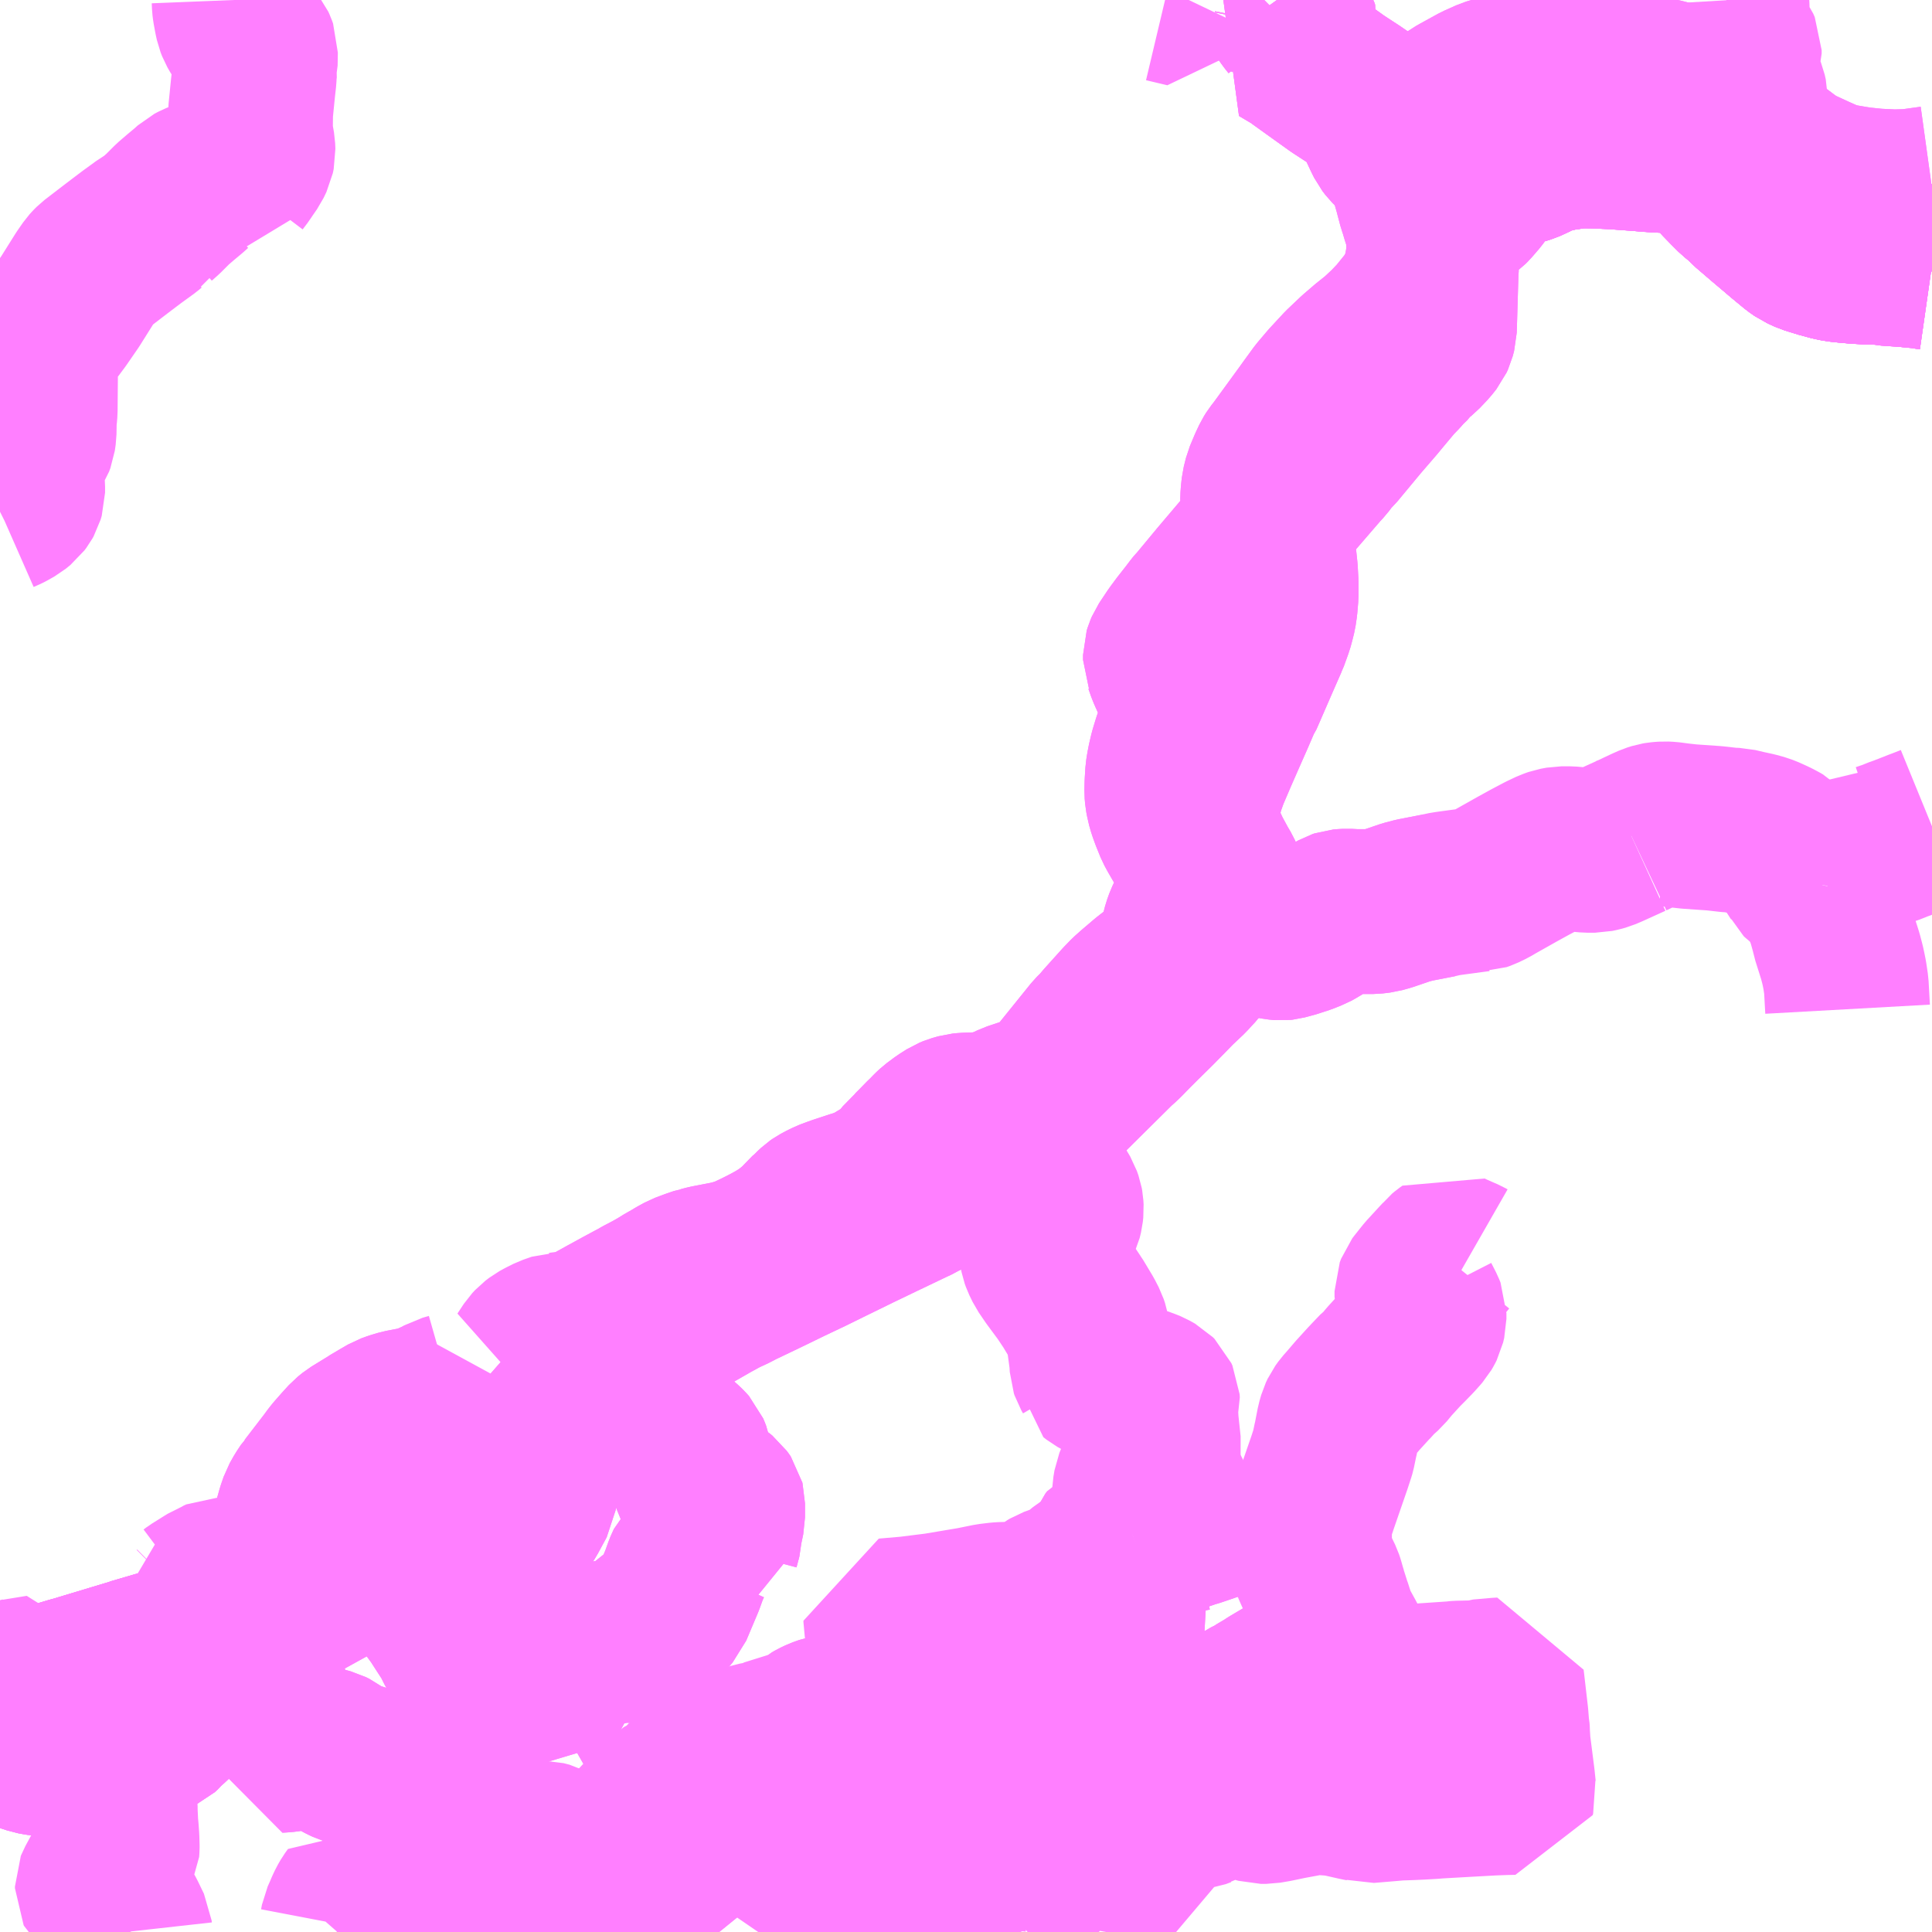<?xml version="1.0" encoding="UTF-8"?>
<svg  xmlns="http://www.w3.org/2000/svg" xmlns:xlink="http://www.w3.org/1999/xlink" xmlns:go="http://purl.org/svgmap/profile" property="N07_001,N07_002,N07_003,N07_004,N07_005,N07_006,N07_007" viewBox="14097.656 -3840.82 8.789 8.789" go:dataArea="14097.65625 -3840.8203125 8.7890625 8.7890625" >
<globalCoordinateSystem srsName="http://purl.org/crs/84" transform="matrix(100.0,0.0,0.0,-100.0,0.0,0.0)" />
<defs>
 <g id="p0" >
  <circle cx="0.0" cy="0.0" r="3" stroke="green" stroke-width="0.75" vector-effect="non-scaling-stroke" />
 </g>
</defs>
<g fill="none" fill-rule="evenodd" stroke="#FF00FF" stroke-width="0.75" opacity="0.5" vector-effect="non-scaling-stroke" stroke-linejoin="bevel" >
<path content="1,京王バス南（株）,新宿・渋谷～仙台・石巻線,1.0,1.0,1.0," xlink:title="1" d="M14097.656,-3832.911L14097.673,-3832.904L14097.677,-3832.916L14097.711,-3833L14097.714,-3833.007L14097.72,-3833.02L14097.723,-3833.027L14097.739,-3833.051L14097.757,-3833.072L14097.786,-3833.099L14097.81,-3833.116L14097.826,-3833.126L14097.843,-3833.134L14097.86,-3833.144L14097.882,-3833.151L14097.985,-3833.182L14097.997,-3833.185L14098.007,-3833.188L14098.246,-3833.26L14098.26,-3833.264L14098.267,-3833.267L14098.424,-3833.313L14098.535,-3833.347L14098.548,-3833.351L14098.555,-3833.353L14098.62,-3833.371L14098.681,-3833.391L14098.731,-3833.406L14098.738,-3833.409L14098.752,-3833.414L14098.792,-3833.429L14098.899,-3833.475L14098.916,-3833.483L14098.924,-3833.49L14098.935,-3833.499L14098.946,-3833.505L14098.996,-3833.532L14099.159,-3833.622L14099.171,-3833.63L14099.265,-3833.685L14099.271,-3833.688L14099.369,-3833.744L14099.414,-3833.766L14099.459,-3833.786L14099.5,-3833.801L14099.509,-3833.804L14099.541,-3833.814L14099.592,-3833.826L14099.632,-3833.834L14099.655,-3833.837L14099.673,-3833.838L14099.684,-3833.838L14099.766,-3833.837L14099.826,-3833.835L14099.87,-3833.833L14099.9,-3833.832L14099.954,-3833.833L14099.966,-3833.835L14099.976,-3833.837L14099.989,-3833.841L14099.996,-3833.847L14100.001,-3833.853L14100.028,-3833.903L14100.046,-3833.931L14100.086,-3834.005L14100.088,-3834.019L14100.088,-3834.026L14100.087,-3834.034L14100.083,-3834.042L14100.074,-3834.061L14100.066,-3834.074L14100.058,-3834.09L14100.056,-3834.101L14100.054,-3834.109L14100.054,-3834.117L14100.055,-3834.13L14100.058,-3834.146L14100.058,-3834.156L14100.056,-3834.164L14100.059,-3834.169L14100.067,-3834.18L14100.14,-3834.287L14100.174,-3834.329L14100.243,-3834.408L14100.313,-3834.479L14100.335,-3834.503L14100.37,-3834.535L14100.395,-3834.558L14100.445,-3834.602L14100.506,-3834.651L14100.553,-3834.688L14100.563,-3834.694L14100.588,-3834.713L14100.612,-3834.731L14100.695,-3834.788L14100.71,-3834.798L14100.764,-3834.833L14100.794,-3834.851L14100.814,-3834.863L14100.889,-3834.906L14100.944,-3834.936L14100.983,-3834.954L14100.995,-3834.96L14101.02,-3834.973L14101.135,-3835.028L14101.201,-3835.06L14101.244,-3835.081L14101.343,-3835.128L14101.414,-3835.163L14101.559,-3835.234L14101.663,-3835.284L14101.799,-3835.349L14101.809,-3835.353L14101.85,-3835.375L14101.942,-3835.418L14101.981,-3835.438L14102.024,-3835.458L14102.046,-3835.469L14102.051,-3835.472L14102.067,-3835.481L14102.104,-3835.501L14102.168,-3835.544L14102.185,-3835.555L14102.297,-3835.642L14102.326,-3835.665L14102.329,-3835.669L14102.37,-3835.709L14102.414,-3835.753L14102.435,-3835.773L14102.478,-3835.816L14102.488,-3835.825L14102.519,-3835.856L14102.732,-3836.067L14102.746,-3836.079L14102.761,-3836.093L14102.801,-3836.134L14102.83,-3836.163L14102.842,-3836.175L14102.908,-3836.24L14102.967,-3836.3L14103,-3836.334L14103.055,-3836.386L14103.074,-3836.407L14103.091,-3836.425L14103.094,-3836.429L14103.138,-3836.481L14103.161,-3836.512L14103.174,-3836.533L14103.186,-3836.554L14103.192,-3836.565L14103.197,-3836.573L14103.207,-3836.595L14103.223,-3836.634L14103.233,-3836.667L14103.237,-3836.708L14103.235,-3836.756L14103.232,-3836.768L14103.224,-3836.803L14103.217,-3836.817L14103.204,-3836.846L14103.188,-3836.873L14103.155,-3836.934L14103.128,-3836.992L14103.118,-3837.023L14103.109,-3837.062L14103.104,-3837.116L14103.104,-3837.126L14103.105,-3837.15L14103.116,-3837.209L14103.126,-3837.246L14103.145,-3837.299L14103.183,-3837.388L14103.222,-3837.477L14103.26,-3837.563L14103.294,-3837.642L14103.301,-3837.652L14103.312,-3837.677L14103.372,-3837.815L14103.415,-3837.913L14103.417,-3837.917L14103.435,-3837.967L14103.438,-3837.975L14103.445,-3838.001L14103.452,-3838.029L14103.457,-3838.063L14103.461,-3838.111L14103.461,-3838.171L14103.458,-3838.225L14103.452,-3838.282L14103.42,-3838.428L14103.414,-3838.456L14103.406,-3838.49L14103.4,-3838.538L14103.401,-3838.568L14103.405,-3838.606L14103.415,-3838.646L14103.436,-3838.696L14103.451,-3838.728L14103.461,-3838.744L14103.476,-3838.763L14103.487,-3838.778L14103.597,-3838.929L14103.62,-3838.961L14103.663,-3839.02L14103.708,-3839.073L14103.771,-3839.141L14103.83,-3839.197L14103.88,-3839.24L14103.93,-3839.28L14103.978,-3839.325L14104.019,-3839.368L14104.07,-3839.431L14104.082,-3839.446L14104.099,-3839.474L14104.108,-3839.492L14104.116,-3839.507L14104.128,-3839.537L14104.138,-3839.565L14104.144,-3839.592L14104.151,-3839.632L14104.155,-3839.666L14104.155,-3839.674L14104.156,-3839.686L14104.155,-3839.725L14104.153,-3839.746L14104.15,-3839.776L14104.146,-3839.794L14104.142,-3839.807L14104.132,-3839.838L14104.121,-3839.875L14104.116,-3839.889L14104.103,-3839.938L14104.1,-3839.95L14104.081,-3840.017L14104.077,-3840.039L14104.078,-3840.054L14104.08,-3840.082L14104.084,-3840.099L14104.088,-3840.116L14104.098,-3840.156L14104.11,-3840.183L14104.131,-3840.223L14104.156,-3840.263L14104.163,-3840.271L14104.188,-3840.297L14104.236,-3840.342L14104.283,-3840.376L14104.299,-3840.385L14104.379,-3840.429L14104.435,-3840.454L14104.487,-3840.47L14104.572,-3840.487L14104.643,-3840.497L14104.674,-3840.5L14104.682,-3840.501L14104.719,-3840.504L14104.77,-3840.503L14104.828,-3840.5L14104.957,-3840.49L14105.051,-3840.479L14105.154,-3840.464L14105.175,-3840.461L14105.225,-3840.45L14105.294,-3840.431L14105.325,-3840.42L14105.353,-3840.406L14105.378,-3840.392L14105.426,-3840.357L14105.482,-3840.314L14105.538,-3840.271L14105.562,-3840.253L14105.574,-3840.244L14105.643,-3840.19L14105.657,-3840.179L14105.704,-3840.144L14105.739,-3840.117L14105.799,-3840.072L14105.839,-3840.049L14105.915,-3840.014L14105.96,-3839.994L14105.981,-3839.986L14106.023,-3839.974L14106.094,-3839.962L14106.121,-3839.958L14106.189,-3839.951L14106.272,-3839.947L14106.344,-3839.949L14106.445,-3839.963"/>
<path content="1,宮城交通（株）,広瀬ライナー,1.0,1.0,1.0," xlink:title="1" d="M14097.656,-3832.911L14097.673,-3832.904L14097.677,-3832.916L14097.711,-3833L14097.714,-3833.007L14097.72,-3833.02L14097.723,-3833.027L14097.739,-3833.051L14097.757,-3833.072L14097.786,-3833.099L14097.81,-3833.116L14097.826,-3833.126L14097.843,-3833.134L14097.86,-3833.144L14097.882,-3833.151L14097.985,-3833.182L14097.997,-3833.185L14098.007,-3833.188L14098.246,-3833.26L14098.26,-3833.264L14098.267,-3833.267L14098.424,-3833.313L14098.535,-3833.347L14098.548,-3833.351L14098.555,-3833.353L14098.62,-3833.371L14098.681,-3833.391L14098.731,-3833.406L14098.738,-3833.409L14098.752,-3833.414L14098.792,-3833.429L14098.899,-3833.475L14098.916,-3833.483L14098.924,-3833.49L14098.935,-3833.499L14098.946,-3833.505L14098.996,-3833.532L14099.159,-3833.622L14099.171,-3833.63L14099.265,-3833.685L14099.271,-3833.688L14099.369,-3833.744L14099.414,-3833.766L14099.459,-3833.786L14099.5,-3833.801L14099.509,-3833.804L14099.541,-3833.814L14099.592,-3833.826L14099.632,-3833.834L14099.655,-3833.837L14099.673,-3833.838L14099.684,-3833.838L14099.766,-3833.837L14099.826,-3833.835L14099.87,-3833.833L14099.9,-3833.832L14099.954,-3833.833L14099.966,-3833.835L14099.976,-3833.837L14099.989,-3833.841L14099.996,-3833.847L14100.001,-3833.853L14100.028,-3833.903L14100.046,-3833.931L14100.086,-3834.005L14100.088,-3834.019L14100.088,-3834.026L14100.087,-3834.034L14100.083,-3834.042L14100.074,-3834.061L14100.066,-3834.074L14100.058,-3834.09L14100.056,-3834.101L14100.054,-3834.109L14100.054,-3834.117L14100.055,-3834.13L14100.058,-3834.146L14100.058,-3834.156L14100.056,-3834.164L14100.059,-3834.169L14100.067,-3834.18L14100.14,-3834.287L14100.174,-3834.329L14100.243,-3834.408L14100.313,-3834.479L14100.335,-3834.503L14100.37,-3834.535L14100.395,-3834.558L14100.445,-3834.602L14100.506,-3834.651L14100.553,-3834.688L14100.563,-3834.694L14100.588,-3834.713L14100.612,-3834.731L14100.695,-3834.788L14100.71,-3834.798L14100.764,-3834.833L14100.794,-3834.851L14100.814,-3834.863L14100.889,-3834.906L14100.944,-3834.936L14100.983,-3834.954L14100.995,-3834.96L14101.02,-3834.973L14101.135,-3835.028L14101.201,-3835.06L14101.244,-3835.081L14101.343,-3835.128L14101.414,-3835.163L14101.559,-3835.234L14101.663,-3835.284L14101.799,-3835.349L14101.809,-3835.353L14101.85,-3835.375L14101.942,-3835.418L14101.981,-3835.438L14102.024,-3835.458L14102.046,-3835.469L14102.051,-3835.472L14102.067,-3835.481L14102.104,-3835.501L14102.168,-3835.544L14102.185,-3835.555L14102.297,-3835.642L14102.326,-3835.665L14102.329,-3835.669L14102.37,-3835.709L14102.414,-3835.753L14102.435,-3835.773L14102.478,-3835.816L14102.488,-3835.825L14102.519,-3835.856L14102.732,-3836.067L14102.746,-3836.079L14102.761,-3836.093L14102.801,-3836.134L14102.83,-3836.163L14102.842,-3836.175L14102.908,-3836.24L14102.967,-3836.3L14103,-3836.334L14103.055,-3836.386L14103.074,-3836.407L14103.091,-3836.425L14103.094,-3836.429L14103.138,-3836.481L14103.161,-3836.512L14103.174,-3836.533L14103.186,-3836.554L14103.192,-3836.565L14103.197,-3836.573L14103.207,-3836.595L14103.223,-3836.634L14103.233,-3836.667L14103.237,-3836.708L14103.235,-3836.756L14103.232,-3836.768L14103.224,-3836.803L14103.217,-3836.817L14103.204,-3836.846L14103.188,-3836.873L14103.155,-3836.934L14103.128,-3836.992L14103.118,-3837.023L14103.109,-3837.062L14103.104,-3837.116L14103.104,-3837.126L14103.105,-3837.15L14103.116,-3837.209L14103.126,-3837.246L14103.145,-3837.299L14103.183,-3837.388L14103.222,-3837.477L14103.26,-3837.563L14103.294,-3837.642L14103.301,-3837.652L14103.312,-3837.677L14103.372,-3837.815L14103.415,-3837.913L14103.417,-3837.917L14103.435,-3837.967L14103.438,-3837.975L14103.445,-3838.001L14103.452,-3838.029L14103.457,-3838.063L14103.461,-3838.111L14103.461,-3838.171L14103.458,-3838.225L14103.452,-3838.282L14103.42,-3838.428L14103.414,-3838.456L14103.406,-3838.49L14103.4,-3838.538L14103.401,-3838.568L14103.405,-3838.606L14103.415,-3838.646L14103.436,-3838.696L14103.451,-3838.728L14103.461,-3838.744L14103.476,-3838.763L14103.487,-3838.778L14103.597,-3838.929L14103.62,-3838.961L14103.663,-3839.02L14103.708,-3839.073L14103.771,-3839.141L14103.83,-3839.197L14103.88,-3839.24L14103.93,-3839.28L14103.978,-3839.325L14104.019,-3839.368L14104.07,-3839.431L14104.082,-3839.446L14104.099,-3839.474L14104.108,-3839.492L14104.116,-3839.507L14104.128,-3839.537L14104.138,-3839.565L14104.144,-3839.592L14104.151,-3839.632L14104.155,-3839.666L14104.155,-3839.674L14104.156,-3839.686L14104.155,-3839.725L14104.153,-3839.746L14104.15,-3839.776L14104.146,-3839.794L14104.142,-3839.807L14104.132,-3839.838L14104.121,-3839.875L14104.116,-3839.889L14104.103,-3839.938L14104.1,-3839.95L14104.081,-3840.017L14104.077,-3840.039L14104.078,-3840.054L14104.08,-3840.082L14104.084,-3840.099L14104.088,-3840.116L14104.098,-3840.156L14104.11,-3840.183L14104.131,-3840.223L14104.156,-3840.263L14104.163,-3840.271L14104.188,-3840.297L14104.236,-3840.342L14104.283,-3840.376L14104.299,-3840.385L14104.379,-3840.429L14104.435,-3840.454L14104.487,-3840.47L14104.572,-3840.487L14104.643,-3840.497L14104.674,-3840.5L14104.682,-3840.501L14104.719,-3840.504L14104.77,-3840.503L14104.828,-3840.5L14104.957,-3840.49L14105.051,-3840.479L14105.154,-3840.464L14105.175,-3840.461L14105.225,-3840.45L14105.294,-3840.431L14105.325,-3840.42L14105.353,-3840.406L14105.378,-3840.392L14105.426,-3840.357L14105.482,-3840.314L14105.538,-3840.271L14105.562,-3840.253L14105.574,-3840.244L14105.643,-3840.19L14105.657,-3840.179L14105.704,-3840.144L14105.739,-3840.117L14105.799,-3840.072L14105.839,-3840.049L14105.915,-3840.014L14105.96,-3839.994L14105.981,-3839.986L14106.023,-3839.974L14106.094,-3839.962L14106.121,-3839.958L14106.189,-3839.951L14106.272,-3839.947L14106.344,-3839.949L14106.445,-3839.963"/>
<path content="1,宮城交通（株）,石巻・女川～仙台線,17.0,17.0,17.0," xlink:title="1" d="M14106.445,-3839.601L14106.443,-3839.602L14106.429,-3839.604L14106.409,-3839.608L14106.356,-3839.613L14106.345,-3839.614L14106.339,-3839.615L14106.24,-3839.622L14106.202,-3839.629L14106.166,-3839.627L14106.1,-3839.631L14106.055,-3839.635L14106.018,-3839.639L14105.989,-3839.645L14105.956,-3839.654L14105.951,-3839.655L14105.886,-3839.675L14105.853,-3839.69L14105.83,-3839.706L14105.772,-3839.754L14105.738,-3839.783L14105.693,-3839.821L14105.616,-3839.887L14105.595,-3839.909L14105.556,-3839.941L14105.523,-3839.974L14105.491,-3840.007L14105.453,-3840.049L14105.419,-3840.085L14105.399,-3840.1L14105.391,-3840.107L14105.369,-3840.117L14105.348,-3840.122L14105.329,-3840.126L14105.294,-3840.13L14105.257,-3840.134L14105.166,-3840.139L14105.164,-3840.139L14105.12,-3840.143L14104.998,-3840.152L14104.908,-3840.156L14104.838,-3840.157L14104.784,-3840.149L14104.749,-3840.148L14104.738,-3840.141L14104.735,-3840.14L14104.703,-3840.133L14104.695,-3840.132L14104.673,-3840.125L14104.643,-3840.11L14104.619,-3840.097L14104.601,-3840.09L14104.579,-3840.082L14104.525,-3840.069L14104.51,-3840.066L14104.48,-3840.057L14104.461,-3840.044L14104.443,-3840.03L14104.432,-3840.018L14104.389,-3839.954L14104.373,-3839.932L14104.341,-3839.895L14104.331,-3839.885L14104.304,-3839.865L14104.243,-3839.834L14104.223,-3839.822L14104.21,-3839.809L14104.204,-3839.8L14104.198,-3839.786L14104.194,-3839.763L14104.194,-3839.748L14104.193,-3839.719L14104.192,-3839.678L14104.19,-3839.594L14104.189,-3839.586L14104.185,-3839.45L14104.183,-3839.381L14104.181,-3839.318L14104.175,-3839.295L14104.169,-3839.282L14104.15,-3839.258L14104.115,-3839.221L14104.08,-3839.193L14104.07,-3839.178L14104.04,-3839.149L14104.02,-3839.126L14103.991,-3839.096L14103.925,-3839.017L14103.906,-3838.994L14103.831,-3838.907L14103.812,-3838.884L14103.724,-3838.778L14103.703,-3838.758L14103.674,-3838.719L14103.657,-3838.701L14103.538,-3838.563L14103.461,-3838.475L14103.455,-3838.468L14103.442,-3838.453L14103.42,-3838.428L14103.395,-3838.398L14103.337,-3838.329L14103.209,-3838.178L14103.112,-3838.061L14103.105,-3838.054L14103.096,-3838.043L14103.074,-3838.014L14103.037,-3837.967L14103.014,-3837.936L14103.006,-3837.925L14102.968,-3837.868L14102.962,-3837.854L14102.958,-3837.841L14102.958,-3837.818L14102.961,-3837.811L14102.973,-3837.777L14102.98,-3837.76L14102.986,-3837.747L14103.002,-3837.71L14103.024,-3837.659L14103.027,-3837.652L14103.032,-3837.638L14103.042,-3837.622L14103.05,-3837.59L14103.05,-3837.568L14103.048,-3837.56L14103.013,-3837.479L14103,-3837.441L14102.986,-3837.395L14102.977,-3837.357L14102.972,-3837.331L14102.968,-3837.306L14102.965,-3837.258L14102.964,-3837.219L14102.966,-3837.196L14102.97,-3837.175L14102.971,-3837.169L14102.98,-3837.138L14102.991,-3837.108L14103.01,-3837.061L14103.023,-3837.037L14103.045,-3836.999L14103.074,-3836.957L14103.084,-3836.936L14103.11,-3836.9L14103.172,-3836.812L14103.179,-3836.797L14103.18,-3836.778L14103.18,-3836.777L14103.177,-3836.767L14103.173,-3836.757L14103.166,-3836.749L14103.115,-3836.707L14103.096,-3836.689L14103.078,-3836.668L14103.065,-3836.649L14103.055,-3836.628L14103.046,-3836.603L14103.034,-3836.557L14103.031,-3836.534L14103.026,-3836.511L14103.015,-3836.48L14103.004,-3836.46L14102.99,-3836.444L14102.955,-3836.413L14102.943,-3836.404L14102.9,-3836.371L14102.877,-3836.353L14102.823,-3836.307L14102.796,-3836.283L14102.767,-3836.253L14102.686,-3836.163L14102.67,-3836.144L14102.662,-3836.134L14102.65,-3836.123L14102.638,-3836.111L14102.467,-3835.899L14102.45,-3835.88L14102.431,-3835.862L14102.41,-3835.848L14102.391,-3835.839L14102.346,-3835.822L14102.313,-3835.811L14102.265,-3835.795L14102.228,-3835.777L14102.198,-3835.767L14102.177,-3835.759L14102.169,-3835.756L14102.16,-3835.754L14102.13,-3835.75L14102.047,-3835.747L14102.027,-3835.745L14102.02,-3835.743L14101.999,-3835.737L14101.982,-3835.73L14101.949,-3835.709L14101.914,-3835.683L14101.899,-3835.669L14101.878,-3835.647L14101.869,-3835.639L14101.834,-3835.603L14101.813,-3835.582L14101.811,-3835.579L14101.758,-3835.525L14101.754,-3835.519L14101.724,-3835.489L14101.702,-3835.471L14101.648,-3835.438L14101.646,-3835.436L14101.632,-3835.428L14101.609,-3835.417L14101.567,-3835.4L14101.549,-3835.395L14101.467,-3835.368L14101.46,-3835.365L14101.444,-3835.36L14101.412,-3835.346L14101.384,-3835.331L14101.374,-3835.324L14101.359,-3835.31L14101.343,-3835.293L14101.316,-3835.271L14101.296,-3835.245L14101.256,-3835.212L14101.228,-3835.191L14101.207,-3835.178L14101.189,-3835.167L14101.158,-3835.15L14101.133,-3835.137L14101.103,-3835.122L14101.065,-3835.104L14101.04,-3835.093L14100.995,-3835.079L14100.965,-3835.072L14100.872,-3835.054L14100.85,-3835.048L14100.843,-3835.047L14100.808,-3835.035L14100.768,-3835.02L14100.737,-3835.003L14100.709,-3834.986L14100.692,-3834.977L14100.658,-3834.956L14100.644,-3834.948L14100.621,-3834.935L14100.577,-3834.912L14100.555,-3834.899L14100.541,-3834.892L14100.487,-3834.863L14100.427,-3834.83L14100.423,-3834.828L14100.387,-3834.808L14100.358,-3834.792L14100.286,-3834.755L14100.209,-3834.714L14100.138,-3834.679L14100.196,-3834.673L14100.223,-3834.669L14100.233,-3834.668L14100.238,-3834.667L14100.242,-3834.666L14100.247,-3834.664L14100.251,-3834.661L14100.253,-3834.659L14100.26,-3834.652L14100.269,-3834.641L14100.272,-3834.635L14100.281,-3834.607L14100.289,-3834.574L14100.303,-3834.515L14100.312,-3834.48L14100.313,-3834.479L14100.324,-3834.448L14100.331,-3834.435L14100.337,-3834.429L14100.347,-3834.421L14100.376,-3834.405L14100.393,-3834.397L14100.438,-3834.379L14100.486,-3834.365L14100.503,-3834.361L14100.538,-3834.356L14100.566,-3834.353L14100.601,-3834.348L14100.627,-3834.341L14100.649,-3834.331L14100.717,-3834.28L14100.747,-3834.255L14100.764,-3834.24L14100.775,-3834.229L14100.783,-3834.22L14100.786,-3834.213L14100.791,-3834.2L14100.792,-3834.195L14100.8,-3834.155L14100.802,-3834.13L14100.802,-3834.121L14100.805,-3834.105L14100.811,-3834.084L14100.817,-3834.073L14100.83,-3834.061L14100.904,-3834.019L14100.921,-3834.008L14100.932,-3833.999L14100.94,-3833.988L14100.942,-3833.985L14100.943,-3833.981L14100.943,-3833.975L14100.943,-3833.917L14100.934,-3833.874L14100.931,-3833.863L14100.93,-3833.835L14100.917,-3833.786L14100.915,-3833.742L14100.916,-3833.735L14100.853,-3833.731L14100.832,-3833.73L14100.81,-3833.725L14100.802,-3833.721L14100.79,-3833.709L14100.78,-3833.687L14100.777,-3833.68L14100.759,-3833.63L14100.705,-3833.502L14100.692,-3833.487L14100.663,-3833.467L14100.635,-3833.453L14100.622,-3833.448L14100.605,-3833.439L14100.599,-3833.432L14100.589,-3833.423L14100.588,-3833.422L14100.57,-3833.4L14100.567,-3833.395L14100.564,-3833.392L14100.558,-3833.386L14100.546,-3833.377L14100.545,-3833.377L14100.514,-3833.364L14100.478,-3833.356L14100.453,-3833.352L14100.45,-3833.351L14100.429,-3833.349L14100.378,-3833.341L14100.36,-3833.336L14100.342,-3833.329L14100.315,-3833.316L14100.298,-3833.308L14100.25,-3833.295L14100.201,-3833.276L14100.19,-3833.268L14100.186,-3833.262L14100.177,-3833.238L14100.173,-3833.213L14100.17,-3833.185L14100.161,-3833.146L14100.155,-3833.13L14100.14,-3833.11L14100.133,-3833.106L14100.13,-3833.1L14100.125,-3833.092L14100.112,-3833.098L14100.086,-3833.103L14100.065,-3833.104L14100.029,-3833.104L14099.999,-3833.107L14099.98,-3833.111L14099.945,-3833.125L14099.923,-3833.135L14099.896,-3833.152L14099.868,-3833.183L14099.851,-3833.201L14099.82,-3833.233L14099.807,-3833.249L14099.807,-3833.25L14099.794,-3833.262L14099.749,-3833.311L14099.741,-3833.324L14099.717,-3833.372L14099.68,-3833.429L14099.669,-3833.446L14099.655,-3833.468L14099.612,-3833.527L14099.595,-3833.552L14099.582,-3833.575L14099.577,-3833.583L14099.572,-3833.594L14099.567,-3833.606L14099.561,-3833.63L14099.557,-3833.644L14099.554,-3833.657L14099.548,-3833.686L14099.547,-3833.698L14099.547,-3833.717L14099.553,-3833.736L14099.557,-3833.749L14099.567,-3833.768L14099.592,-3833.826L14099.599,-3833.84L14099.605,-3833.858L14099.632,-3833.914L14099.642,-3833.937L14099.655,-3833.964L14099.659,-3833.973L14099.684,-3834.03L14099.695,-3834.069L14099.696,-3834.077L14099.699,-3834.089L14099.701,-3834.125L14099.7,-3834.178L14099.697,-3834.194L14099.686,-3834.28L14099.685,-3834.293L14099.678,-3834.384L14099.673,-3834.46L14099.655,-3834.45L14099.62,-3834.434L14099.587,-3834.42L14099.572,-3834.415L14099.544,-3834.409L14099.482,-3834.397L14099.452,-3834.388L14099.427,-3834.379L14099.396,-3834.361L14099.347,-3834.332L14099.343,-3834.329L14099.268,-3834.283L14099.247,-3834.266L14099.217,-3834.233L14099.188,-3834.2L14099.175,-3834.184L14099.159,-3834.162L14099.066,-3834.041L14099.064,-3834.039L14099.046,-3834.012L14099.028,-3833.98L14099.016,-3833.945L14099.007,-3833.913L14099.004,-3833.903L14098.991,-3833.84L14098.961,-3833.699L14098.95,-3833.635L14098.949,-3833.63L14098.947,-3833.609L14098.943,-3833.586L14098.932,-3833.522L14098.924,-3833.49L14098.916,-3833.483L14098.899,-3833.475L14098.792,-3833.429L14098.752,-3833.414L14098.738,-3833.409L14098.731,-3833.406L14098.681,-3833.391L14098.62,-3833.371L14098.555,-3833.353L14098.548,-3833.351L14098.535,-3833.347L14098.424,-3833.313L14098.267,-3833.267L14098.26,-3833.264L14098.246,-3833.26L14098.007,-3833.188L14097.997,-3833.185L14097.985,-3833.182L14097.882,-3833.151L14097.86,-3833.144L14097.843,-3833.134L14097.826,-3833.126L14097.81,-3833.116L14097.794,-3833.152L14097.778,-3833.185L14097.776,-3833.185L14097.773,-3833.184L14097.749,-3833.177L14097.741,-3833.174L14097.725,-3833.17L14097.706,-3833.166L14097.679,-3833.162L14097.663,-3833.161L14097.656,-3833.161"/>
<path content="2,松島町,北松島線,5.8,5.0,4.0," xlink:title="2" d="M14106.202,-3839.629L14106.166,-3839.627L14106.1,-3839.631L14106.055,-3839.635L14106.018,-3839.639L14105.989,-3839.645L14105.956,-3839.654L14105.951,-3839.655L14105.886,-3839.675L14105.853,-3839.69L14105.83,-3839.706L14105.772,-3839.754L14105.738,-3839.783L14105.693,-3839.821L14105.616,-3839.887L14105.595,-3839.909L14105.556,-3839.941L14105.523,-3839.974L14105.491,-3840.007L14105.453,-3840.049L14105.419,-3840.085L14105.399,-3840.1L14105.391,-3840.107L14105.408,-3840.123L14105.398,-3840.13L14105.422,-3840.161L14105.45,-3840.194L14105.463,-3840.209L14105.476,-3840.223L14105.482,-3840.23L14105.517,-3840.263L14105.538,-3840.271L14105.559,-3840.279L14105.569,-3840.289L14105.571,-3840.296L14105.577,-3840.315L14105.586,-3840.328L14105.592,-3840.338L14105.596,-3840.354L14105.596,-3840.376L14105.591,-3840.398L14105.589,-3840.403L14105.586,-3840.411L14105.576,-3840.427L14105.571,-3840.438L14105.57,-3840.449L14105.567,-3840.459L14105.564,-3840.476L14105.557,-3840.494L14105.553,-3840.512L14105.553,-3840.535L14105.558,-3840.551L14105.564,-3840.563L14105.568,-3840.576L14105.568,-3840.592L14105.561,-3840.608L14105.541,-3840.636L14105.526,-3840.66L14105.515,-3840.686L14105.513,-3840.694L14105.513,-3840.785L14105.511,-3840.819L14105.51,-3840.82"/>
<path content="2,松島町,松島西線,5.0,5.0,3.0," xlink:title="2" d="M14106.061,-3836.229L14106.055,-3836.337L14106.048,-3836.384L14106.043,-3836.409L14106.038,-3836.432L14106.028,-3836.47L14105.999,-3836.562L14105.996,-3836.577L14105.98,-3836.635L14105.971,-3836.661L14105.962,-3836.701L14105.949,-3836.741L14105.943,-3836.762L14105.942,-3836.776L14105.943,-3836.785L14105.945,-3836.794"/>
<path content="2,松島町,松島西線,5.0,5.0,3.0," xlink:title="2" d="M14105.945,-3836.794L14105.925,-3836.798L14105.89,-3836.804L14105.869,-3836.814L14105.859,-3836.821L14105.853,-3836.827L14105.846,-3836.841L14105.793,-3836.923L14105.775,-3836.954L14105.773,-3836.958L14105.771,-3836.963L14105.762,-3836.972L14105.748,-3836.98L14105.727,-3836.991L14105.692,-3837.007L14105.672,-3837.015L14105.639,-3837.024L14105.602,-3837.032L14105.555,-3837.043L14105.526,-3837.044L14105.455,-3837.052L14105.34,-3837.06L14105.295,-3837.065L14105.257,-3837.07L14105.249,-3837.071L14105.228,-3837.072L14105.214,-3837.071L14105.203,-3837.07L14105.191,-3837.068L14105.172,-3837.062L14105.145,-3837.05L14105.077,-3837.018"/>
<path content="2,松島町,松島西線,5.0,5.0,3.0," xlink:title="2" d="M14105.945,-3836.794L14105.946,-3836.8L14105.949,-3836.808L14105.966,-3836.837L14105.969,-3836.842L14105.972,-3836.847L14106.006,-3836.895L14106.011,-3836.903L14106.062,-3836.969L14106.094,-3837.016L14106.134,-3836.994L14106.164,-3836.979L14106.175,-3836.974L14106.186,-3836.972L14106.205,-3836.972L14106.219,-3836.975L14106.266,-3836.991L14106.284,-3836.999L14106.284,-3836.999L14106.312,-3837.009L14106.353,-3837.025L14106.381,-3837.036L14106.423,-3837.052L14106.445,-3837.061"/>
<path content="2,松島町,松島西線,5.0,5.0,3.0," xlink:title="2" d="M14105.077,-3837.018L14105.072,-3837.028L14105.069,-3837.04L14105.069,-3837.05L14105.072,-3837.06L14105.077,-3837.068L14105.1,-3837.097L14105.109,-3837.11L14105.117,-3837.131L14105.118,-3837.183L14105.12,-3837.196L14105.124,-3837.209"/>
<path content="2,松島町,松島西線,5.0,5.0,3.0," xlink:title="2" d="M14105.077,-3837.018L14104.978,-3836.973L14104.95,-3836.961L14104.932,-3836.956L14104.913,-3836.952L14104.876,-3836.952L14104.796,-3836.959L14104.76,-3836.959L14104.733,-3836.954L14104.713,-3836.947L14104.673,-3836.928L14104.618,-3836.899L14104.558,-3836.866L14104.455,-3836.808L14104.433,-3836.795L14104.402,-3836.78L14104.385,-3836.774L14104.382,-3836.774L14104.256,-3836.757L14104.242,-3836.755L14104.218,-3836.751L14104.203,-3836.747L14104.09,-3836.725L14104.052,-3836.715L14103.967,-3836.686L14103.935,-3836.677L14103.902,-3836.673L14103.822,-3836.673L14103.785,-3836.675L14103.766,-3836.674L14103.755,-3836.673L14103.746,-3836.67L14103.73,-3836.661L14103.707,-3836.648L14103.682,-3836.631L14103.639,-3836.605L14103.621,-3836.595L14103.605,-3836.589L14103.588,-3836.582L14103.536,-3836.565L14103.495,-3836.554L14103.486,-3836.553L14103.465,-3836.555L14103.439,-3836.56L14103.403,-3836.564L14103.36,-3836.571L14103.325,-3836.565L14103.307,-3836.565L14103.249,-3836.559L14103.243,-3836.558L14103.186,-3836.554L14103.136,-3836.55L14103.127,-3836.55L14103.096,-3836.551L14103.034,-3836.557L14103.046,-3836.603L14103.055,-3836.628L14103.065,-3836.649L14103.078,-3836.668L14103.096,-3836.689L14103.115,-3836.707L14103.166,-3836.749L14103.173,-3836.757L14103.177,-3836.767L14103.18,-3836.777L14103.18,-3836.778L14103.179,-3836.797L14103.172,-3836.812L14103.11,-3836.9L14103.084,-3836.936L14103.074,-3836.957L14103.045,-3836.999L14103.023,-3837.037L14103.01,-3837.061L14102.991,-3837.108L14102.98,-3837.138L14102.971,-3837.169L14102.97,-3837.175L14102.966,-3837.196L14102.964,-3837.219L14102.965,-3837.258L14102.968,-3837.306L14102.972,-3837.331L14102.977,-3837.357L14102.986,-3837.395L14103,-3837.441L14103.013,-3837.479L14103.048,-3837.56L14103.05,-3837.568L14103.05,-3837.59L14103.042,-3837.622L14103.032,-3837.638L14103.027,-3837.652L14103.024,-3837.659L14103.002,-3837.71L14102.986,-3837.747L14102.98,-3837.76L14102.973,-3837.777L14102.961,-3837.811L14102.958,-3837.818L14102.958,-3837.841L14102.962,-3837.854L14102.968,-3837.868L14103.006,-3837.925L14103.014,-3837.936L14103.037,-3837.967L14103.074,-3838.014L14103.096,-3838.043L14103.105,-3838.054L14103.112,-3838.061L14103.209,-3838.178L14103.337,-3838.329L14103.395,-3838.398L14103.42,-3838.428L14103.442,-3838.453L14103.455,-3838.468L14103.461,-3838.475L14103.538,-3838.563L14103.657,-3838.701L14103.674,-3838.719L14103.703,-3838.758L14103.724,-3838.778L14103.812,-3838.884L14103.831,-3838.907L14103.906,-3838.994L14103.925,-3839.017L14103.991,-3839.096L14104.02,-3839.126L14104.04,-3839.149L14104.07,-3839.178L14104.08,-3839.193L14104.115,-3839.221L14104.15,-3839.258L14104.169,-3839.282L14104.175,-3839.295L14104.181,-3839.318L14104.183,-3839.381L14104.185,-3839.45L14104.189,-3839.586L14104.19,-3839.594L14104.192,-3839.678L14104.193,-3839.719L14104.194,-3839.748L14104.194,-3839.763L14104.198,-3839.786L14104.204,-3839.8L14104.21,-3839.809L14104.223,-3839.822L14104.243,-3839.834L14104.304,-3839.865L14104.331,-3839.885L14104.341,-3839.895L14104.373,-3839.932L14104.389,-3839.954L14104.432,-3840.018L14104.443,-3840.03L14104.461,-3840.044L14104.48,-3840.057L14104.51,-3840.066L14104.525,-3840.069L14104.579,-3840.082L14104.601,-3840.09L14104.619,-3840.097L14104.643,-3840.11L14104.673,-3840.125L14104.695,-3840.132L14104.703,-3840.133L14104.735,-3840.14L14104.738,-3840.141L14104.749,-3840.148L14104.784,-3840.149L14104.838,-3840.157L14104.908,-3840.156L14104.998,-3840.152L14105.12,-3840.143L14105.164,-3840.139L14105.166,-3840.139L14105.257,-3840.134L14105.294,-3840.13L14105.329,-3840.126L14105.348,-3840.122L14105.369,-3840.117L14105.391,-3840.107L14105.399,-3840.1L14105.419,-3840.085L14105.453,-3840.049L14105.491,-3840.007L14105.523,-3839.974L14105.556,-3839.941L14105.595,-3839.909L14105.616,-3839.887L14105.693,-3839.821L14105.738,-3839.783L14105.772,-3839.754L14105.83,-3839.706L14105.853,-3839.69L14105.886,-3839.675L14105.951,-3839.655L14105.956,-3839.654L14105.989,-3839.645L14106.018,-3839.639L14106.055,-3839.635L14106.1,-3839.631L14106.166,-3839.627L14106.202,-3839.629L14106.24,-3839.622L14106.339,-3839.615L14106.345,-3839.614L14106.356,-3839.613L14106.409,-3839.608L14106.429,-3839.604L14106.443,-3839.602L14106.445,-3839.601"/>
<path content="3,利府町,東部路線,6.0,6.0,3.0," xlink:title="3" d="M14098.248,-3832.031L14098.247,-3832.033L14098.246,-3832.042L14098.218,-3832.1L14098.209,-3832.116L14098.197,-3832.134L14098.186,-3832.148L14098.173,-3832.164L14098.144,-3832.189L14098.101,-3832.226L14098.099,-3832.23L14098.099,-3832.234L14098.099,-3832.238L14098.101,-3832.243L14098.166,-3832.363L14098.182,-3832.389L14098.188,-3832.401L14098.189,-3832.414L14098.189,-3832.421L14098.188,-3832.457L14098.185,-3832.499L14098.184,-3832.508L14098.183,-3832.518L14098.18,-3832.581L14098.18,-3832.587L14098.18,-3832.602L14098.177,-3832.632L14098.17,-3832.681L14098.169,-3832.685L14098.166,-3832.733L14098.164,-3832.794L14098.162,-3832.845L14098.159,-3832.893"/>
<path content="3,利府町,東部路線,6.0,6.0,3.0," xlink:title="3" d="M14098.159,-3832.893L14098.012,-3832.866L14097.93,-3832.849L14097.92,-3832.847L14097.898,-3832.843L14097.879,-3832.842L14097.859,-3832.842L14097.841,-3832.843L14097.823,-3832.846L14097.807,-3832.849L14097.792,-3832.854L14097.77,-3832.861L14097.742,-3832.871L14097.716,-3832.885L14097.673,-3832.904"/>
<path content="3,利府町,東部路線,6.0,6.0,3.0," xlink:title="3" d="M14098.159,-3832.893L14098.204,-3832.901L14098.212,-3832.903L14098.245,-3832.909L14098.302,-3832.919L14098.335,-3832.927L14098.368,-3832.938L14098.379,-3832.943L14098.392,-3832.955L14098.401,-3832.966"/>
<path content="3,利府町,東部路線,6.0,6.0,3.0," xlink:title="3" d="M14097.673,-3832.904L14097.656,-3832.911"/>
<path content="3,利府町,東部路線,6.0,6.0,3.0," xlink:title="3" d="M14097.673,-3832.904L14097.677,-3832.916L14097.711,-3833L14097.714,-3833.007L14097.72,-3833.02L14097.723,-3833.027L14097.739,-3833.051L14097.757,-3833.072L14097.786,-3833.099L14097.81,-3833.116L14097.826,-3833.126L14097.843,-3833.134L14097.86,-3833.144L14097.882,-3833.151L14097.985,-3833.182L14097.997,-3833.185L14098.007,-3833.188L14098.246,-3833.26L14098.26,-3833.264L14098.267,-3833.267L14098.424,-3833.313L14098.535,-3833.347L14098.548,-3833.351L14098.519,-3833.462L14098.515,-3833.47L14098.511,-3833.492L14098.538,-3833.501L14098.542,-3833.503L14098.544,-3833.505L14098.544,-3833.509L14098.543,-3833.515L14098.536,-3833.538L14098.53,-3833.562L14098.534,-3833.562L14098.546,-3833.571L14098.602,-3833.606L14098.615,-3833.614L14098.64,-3833.624L14098.645,-3833.628L14098.648,-3833.63L14098.659,-3833.635L14098.674,-3833.635"/>
<path content="3,利府町,東部路線,6.0,6.0,3.0," xlink:title="3" d="M14098.141,-3833.041L14098.145,-3833.037L14098.149,-3833.026L14098.151,-3833.019L14098.152,-3833.009L14098.157,-3832.945L14098.159,-3832.893"/>
<path content="3,利府町,東部路線,6.0,6.0,3.0," xlink:title="3" d="M14098.674,-3833.635L14098.676,-3833.63L14098.687,-3833.589L14098.693,-3833.569L14098.708,-3833.511L14098.708,-3833.506L14098.71,-3833.503L14098.719,-3833.479"/>
<path content="3,利府町,東部路線,6.0,6.0,3.0," xlink:title="3" d="M14098.674,-3833.635L14098.703,-3833.636L14098.769,-3833.636L14098.855,-3833.639L14098.908,-3833.639L14098.928,-3833.639L14098.95,-3833.635L14098.961,-3833.699L14098.991,-3833.84L14099.004,-3833.903L14099.007,-3833.913L14099.016,-3833.945L14099.028,-3833.98L14099.046,-3834.012L14099.064,-3834.039L14099.066,-3834.041L14099.159,-3834.162L14099.175,-3834.184L14099.188,-3834.2L14099.217,-3834.233L14099.247,-3834.266L14099.268,-3834.283L14099.343,-3834.329L14099.347,-3834.332L14099.396,-3834.361L14099.427,-3834.379L14099.452,-3834.388L14099.482,-3834.397L14099.544,-3834.409L14099.572,-3834.415L14099.587,-3834.42L14099.62,-3834.434L14099.655,-3834.45L14099.673,-3834.46"/>
<path content="3,利府町,東部路線,6.0,6.0,3.0," xlink:title="3" d="M14102.808,-3833.839L14102.747,-3833.817L14102.713,-3833.802L14102.705,-3833.792L14102.701,-3833.782L14102.7,-3833.753L14102.696,-3833.741L14102.69,-3833.733L14102.647,-3833.707L14102.65,-3833.68L14102.659,-3833.663L14102.676,-3833.642L14102.686,-3833.63L14102.7,-3833.611L14102.722,-3833.577L14102.728,-3833.569L14102.74,-3833.55L14102.757,-3833.527L14102.763,-3833.511L14102.772,-3833.49L14102.777,-3833.476L14102.782,-3833.461L14102.784,-3833.455L14102.79,-3833.434L14102.792,-3833.424L14102.796,-3833.414L14102.789,-3833.401L14102.783,-3833.377L14102.784,-3833.362L14102.773,-3833.31L14102.77,-3833.302L14102.77,-3833.285L14102.772,-3833.275L14102.777,-3833.258L14102.782,-3833.244L14102.791,-3833.217L14102.791,-3833.209L14102.803,-3833.148L14102.804,-3833.139L14102.807,-3833.125L14102.811,-3833.098L14102.819,-3833.044L14102.826,-3833.029L14102.841,-3833.01L14102.842,-3833.007L14102.851,-3832.999L14102.87,-3832.978L14102.878,-3832.973L14102.889,-3832.981L14102.911,-3832.994L14102.931,-3833.005L14102.947,-3833.009L14102.967,-3833.011L14102.994,-3833.009L14103.064,-3832.998L14103.08,-3832.993L14103.108,-3832.989L14103.138,-3832.989L14103.152,-3832.99L14103.165,-3832.993L14103.19,-3833.001L14103.203,-3833.007L14103.231,-3833.022L14103.245,-3833.03L14103.248,-3833.031L14103.256,-3833.036L14103.306,-3833.065L14103.337,-3833.083L14103.354,-3833.093L14103.368,-3833.099L14103.397,-3833.118L14103.414,-3833.127L14103.443,-3833.146L14103.475,-3833.165L14103.521,-3833.192L14103.564,-3833.218L14103.585,-3833.233L14103.6,-3833.239L14103.605,-3833.243L14103.612,-3833.245L14103.616,-3833.245L14103.621,-3833.242L14103.708,-3833.167L14103.728,-3833.151L14103.746,-3833.139L14103.774,-3833.126L14103.785,-3833.123L14103.798,-3833.123L14103.816,-3833.125L14103.834,-3833.127L14103.838,-3833.144L14103.841,-3833.155L14103.841,-3833.196L14103.838,-3833.204L14103.838,-3833.209L14103.833,-3833.229L14103.824,-3833.251L14103.811,-3833.276L14103.793,-3833.311L14103.765,-3833.364L14103.732,-3833.424L14103.724,-3833.442L14103.711,-3833.482L14103.703,-3833.507L14103.699,-3833.516L14103.693,-3833.539L14103.684,-3833.563L14103.684,-3833.567L14103.679,-3833.583L14103.669,-3833.618L14103.665,-3833.63L14103.649,-3833.663L14103.637,-3833.69L14103.627,-3833.716L14103.616,-3833.764L14103.614,-3833.78L14103.614,-3833.789L14103.613,-3833.817L14103.613,-3833.824L14103.613,-3833.858L14103.618,-3833.905L14103.622,-3833.926L14103.629,-3833.95L14103.634,-3833.963L14103.638,-3833.976L14103.704,-3834.167L14103.719,-3834.213L14103.721,-3834.22L14103.731,-3834.268L14103.732,-3834.271L14103.746,-3834.343L14103.754,-3834.371L14103.762,-3834.388L14103.775,-3834.406L14103.791,-3834.424L14103.833,-3834.473L14103.885,-3834.53L14103.898,-3834.543L14103.911,-3834.559L14103.948,-3834.592L14103.975,-3834.625L14104.027,-3834.682L14104.052,-3834.707L14104.086,-3834.742L14104.103,-3834.761L14104.117,-3834.777L14104.124,-3834.789L14104.129,-3834.799L14104.134,-3834.82L14104.134,-3834.838L14104.134,-3834.846L14104.128,-3834.861L14104.106,-3834.904L14104.102,-3834.921L14104.102,-3834.946L14104.108,-3834.962L14104.111,-3834.966L14104.134,-3834.995L14104.15,-3835.015L14104.207,-3835.077L14104.221,-3835.092L14104.229,-3835.102L14104.241,-3835.112L14104.251,-3835.119L14104.266,-3835.112L14104.3,-3835.097L14104.321,-3835.088L14104.328,-3835.084"/>
<path content="3,利府町,東部路線,6.0,6.0,3.0," xlink:title="3" d="M14102.808,-3833.839L14102.803,-3833.85L14102.795,-3833.869L14102.791,-3833.884L14102.79,-3833.907L14102.791,-3833.915L14102.793,-3833.922L14102.802,-3833.938L14102.815,-3833.96L14102.816,-3833.977L14102.817,-3834.016L14102.818,-3834.04L14102.823,-3834.07L14102.84,-3834.112L14102.872,-3834.164L14102.887,-3834.183L14102.908,-3834.206L14102.92,-3834.222L14102.924,-3834.232L14102.926,-3834.237L14102.927,-3834.246L14102.916,-3834.349L14102.913,-3834.403L14102.913,-3834.406L14102.914,-3834.414L14102.918,-3834.424L14102.922,-3834.438L14102.921,-3834.453L14102.916,-3834.464L14102.908,-3834.472L14102.885,-3834.485L14102.868,-3834.492L14102.796,-3834.518L14102.721,-3834.538L14102.714,-3834.539L14102.69,-3834.546L14102.666,-3834.556L14102.648,-3834.566L14102.634,-3834.577L14102.634,-3834.579L14102.627,-3834.591L14102.624,-3834.6L14102.622,-3834.634L14102.611,-3834.715L14102.6,-3834.774L14102.594,-3834.792L14102.577,-3834.825L14102.535,-3834.895L14102.532,-3834.899L14102.502,-3834.944L14102.448,-3835.017L14102.418,-3835.061L14102.403,-3835.092L14102.398,-3835.106L14102.396,-3835.116L14102.4,-3835.142L14102.419,-3835.176L14102.434,-3835.201L14102.464,-3835.251L14102.476,-3835.276L14102.482,-3835.301L14102.484,-3835.32L14102.483,-3835.338L14102.481,-3835.349L14102.474,-3835.369L14102.467,-3835.381L14102.46,-3835.392L14102.442,-3835.425L14102.437,-3835.437L14102.437,-3835.438L14102.429,-3835.463L14102.426,-3835.474L14102.413,-3835.493L14102.318,-3835.603L14102.313,-3835.611L14102.304,-3835.625L14102.297,-3835.642L14102.292,-3835.654L14102.291,-3835.668L14102.291,-3835.699L14102.291,-3835.704L14102.29,-3835.707L14102.287,-3835.709L14102.282,-3835.711L14102.251,-3835.723L14102.197,-3835.744L14102.177,-3835.759"/>
<path content="3,利府町,東部路線,6.0,6.0,3.0," xlink:title="3" d="M14103.254,-3833.965L14103.247,-3833.96L14103.218,-3833.947L14103.209,-3833.942L14103.206,-3833.937L14103.2,-3833.927L14103.193,-3833.922L14103.191,-3833.921L14103.191,-3833.921L14103.181,-3833.916L14103.12,-3833.895L14103.084,-3833.883L14103.081,-3833.882L14103.072,-3833.88L14103.044,-3833.87L14102.998,-3833.856L14102.977,-3833.854L14102.863,-3833.853L14102.838,-3833.849L14102.808,-3833.839"/>
<path content="3,利府町,東部路線,6.0,6.0,3.0," xlink:title="3" d="M14099.673,-3834.46L14099.682,-3834.465L14099.71,-3834.473"/>
<path content="3,利府町,東部路線,6.0,6.0,3.0," xlink:title="3" d="M14099.673,-3834.46L14099.678,-3834.384L14099.685,-3834.293L14099.686,-3834.28L14099.697,-3834.194L14099.7,-3834.178L14099.701,-3834.125L14099.699,-3834.089L14099.696,-3834.077L14099.695,-3834.069L14099.684,-3834.03L14099.659,-3833.973L14099.655,-3833.964L14099.642,-3833.937L14099.632,-3833.914L14099.605,-3833.858L14099.599,-3833.84L14099.592,-3833.826L14099.567,-3833.768L14099.557,-3833.749L14099.553,-3833.736L14099.547,-3833.717L14099.547,-3833.698L14099.548,-3833.686L14099.554,-3833.657L14099.557,-3833.644L14099.561,-3833.63L14099.567,-3833.606L14099.572,-3833.594L14099.577,-3833.583L14099.582,-3833.575L14099.595,-3833.552L14099.612,-3833.527L14099.655,-3833.468L14099.669,-3833.446L14099.68,-3833.429L14099.717,-3833.372L14099.741,-3833.324L14099.749,-3833.311L14099.794,-3833.262L14099.807,-3833.25L14099.807,-3833.249L14099.82,-3833.233L14099.851,-3833.201L14099.868,-3833.183L14099.896,-3833.152L14099.923,-3833.135L14099.945,-3833.125L14099.98,-3833.111L14099.999,-3833.107L14100.029,-3833.104L14100.065,-3833.104L14100.086,-3833.103L14100.112,-3833.098L14100.125,-3833.092L14100.13,-3833.1L14100.133,-3833.106L14100.14,-3833.11L14100.155,-3833.13L14100.161,-3833.146L14100.17,-3833.185L14100.173,-3833.213L14100.177,-3833.238L14100.186,-3833.262L14100.19,-3833.268L14100.201,-3833.276L14100.25,-3833.295L14100.298,-3833.308L14100.315,-3833.316L14100.342,-3833.329L14100.36,-3833.336L14100.378,-3833.341L14100.429,-3833.349L14100.45,-3833.351L14100.453,-3833.352L14100.478,-3833.356L14100.514,-3833.364L14100.545,-3833.377L14100.546,-3833.377L14100.558,-3833.386L14100.564,-3833.392L14100.567,-3833.395L14100.57,-3833.4L14100.588,-3833.422L14100.589,-3833.423L14100.599,-3833.432L14100.605,-3833.439L14100.622,-3833.448L14100.635,-3833.453L14100.663,-3833.467L14100.692,-3833.487L14100.705,-3833.502L14100.759,-3833.63L14100.777,-3833.68L14100.78,-3833.687L14100.79,-3833.709L14100.802,-3833.721L14100.81,-3833.725L14100.832,-3833.73L14100.853,-3833.731L14100.916,-3833.735L14100.915,-3833.742L14100.917,-3833.786L14100.93,-3833.835L14100.931,-3833.863L14100.934,-3833.874L14100.943,-3833.917L14100.943,-3833.975L14100.943,-3833.981L14100.942,-3833.985L14100.94,-3833.988L14100.932,-3833.999L14100.921,-3834.008L14100.904,-3834.019L14100.83,-3834.061L14100.817,-3834.073L14100.811,-3834.084L14100.805,-3834.105L14100.802,-3834.121L14100.802,-3834.13L14100.8,-3834.155L14100.792,-3834.195L14100.791,-3834.2L14100.786,-3834.213L14100.783,-3834.22L14100.775,-3834.229L14100.764,-3834.24L14100.747,-3834.255L14100.717,-3834.28L14100.649,-3834.331L14100.627,-3834.341L14100.601,-3834.348L14100.566,-3834.353L14100.538,-3834.356L14100.503,-3834.361L14100.486,-3834.365L14100.438,-3834.379L14100.393,-3834.397L14100.376,-3834.405L14100.347,-3834.421L14100.337,-3834.429L14100.331,-3834.435L14100.324,-3834.448L14100.313,-3834.479L14100.312,-3834.48L14100.303,-3834.515L14100.289,-3834.574L14100.281,-3834.607L14100.272,-3834.635L14100.269,-3834.641L14100.26,-3834.652L14100.253,-3834.659L14100.251,-3834.661L14100.247,-3834.664L14100.242,-3834.666L14100.238,-3834.667L14100.233,-3834.668L14100.223,-3834.669L14100.196,-3834.673L14100.138,-3834.679L14100.11,-3834.668L14100.09,-3834.659L14100.062,-3834.644L14100.05,-3834.638L14100.079,-3834.682L14100.092,-3834.696L14100.109,-3834.709L14100.129,-3834.72L14100.159,-3834.735L14100.199,-3834.749L14100.204,-3834.749L14100.22,-3834.751L14100.231,-3834.753L14100.26,-3834.755L14100.286,-3834.755L14100.358,-3834.792L14100.387,-3834.808L14100.423,-3834.828L14100.427,-3834.83L14100.487,-3834.863L14100.541,-3834.892L14100.555,-3834.899L14100.577,-3834.912L14100.621,-3834.935L14100.644,-3834.948L14100.658,-3834.956L14100.692,-3834.977L14100.709,-3834.986L14100.737,-3835.003L14100.768,-3835.02L14100.808,-3835.035L14100.843,-3835.047L14100.85,-3835.048L14100.872,-3835.054L14100.965,-3835.072L14100.995,-3835.079L14101.04,-3835.093L14101.065,-3835.104L14101.103,-3835.122L14101.133,-3835.137L14101.158,-3835.15L14101.189,-3835.167L14101.207,-3835.178L14101.228,-3835.191L14101.256,-3835.212L14101.296,-3835.245L14101.316,-3835.271L14101.343,-3835.293L14101.359,-3835.31L14101.374,-3835.324L14101.384,-3835.331L14101.412,-3835.346L14101.444,-3835.36L14101.46,-3835.365L14101.467,-3835.368L14101.549,-3835.395L14101.567,-3835.4L14101.609,-3835.417L14101.632,-3835.428L14101.646,-3835.436L14101.648,-3835.438L14101.702,-3835.471L14101.724,-3835.489L14101.754,-3835.519L14101.758,-3835.525L14101.811,-3835.579L14101.813,-3835.582L14101.834,-3835.603L14101.869,-3835.639L14101.878,-3835.647L14101.899,-3835.669L14101.914,-3835.683L14101.949,-3835.709L14101.982,-3835.73L14101.999,-3835.737L14102.02,-3835.743L14102.027,-3835.745L14102.047,-3835.747L14102.13,-3835.75L14102.16,-3835.754L14102.169,-3835.756L14102.177,-3835.759"/>
<path content="3,利府町,東部路線,6.0,6.0,3.0," xlink:title="3" d="M14102.177,-3835.759L14102.198,-3835.767L14102.228,-3835.777L14102.265,-3835.795L14102.313,-3835.811L14102.346,-3835.822L14102.391,-3835.839L14102.41,-3835.848L14102.431,-3835.862L14102.45,-3835.88L14102.467,-3835.899L14102.638,-3836.111L14102.65,-3836.123L14102.662,-3836.134L14102.67,-3836.144L14102.686,-3836.163L14102.767,-3836.253L14102.796,-3836.283L14102.823,-3836.307L14102.877,-3836.353L14102.9,-3836.371L14102.943,-3836.404L14102.955,-3836.413L14102.99,-3836.444L14103.004,-3836.46L14103.015,-3836.48L14103.026,-3836.511L14103.031,-3836.534L14103.034,-3836.557L14103.096,-3836.551L14103.127,-3836.55L14103.136,-3836.55L14103.186,-3836.554L14103.243,-3836.558L14103.249,-3836.559L14103.307,-3836.565L14103.325,-3836.565L14103.36,-3836.571L14103.403,-3836.564L14103.439,-3836.56L14103.465,-3836.555L14103.486,-3836.553L14103.495,-3836.554L14103.536,-3836.565L14103.588,-3836.582L14103.605,-3836.589L14103.621,-3836.595L14103.639,-3836.605L14103.682,-3836.631L14103.707,-3836.648L14103.73,-3836.661L14103.746,-3836.67L14103.755,-3836.673L14103.766,-3836.674L14103.785,-3836.675L14103.822,-3836.673L14103.902,-3836.673L14103.935,-3836.677L14103.967,-3836.686L14104.052,-3836.715L14104.09,-3836.725L14104.203,-3836.747"/>
<path content="3,利府町,西部路線,8.0,8.0,5.0," xlink:title="3" d="M14099.191,-3832.031L14099.198,-3832.039L14099.206,-3832.051L14099.212,-3832.064L14099.216,-3832.085L14099.229,-3832.114L14099.237,-3832.133L14099.246,-3832.152L14099.257,-3832.171L14099.27,-3832.189L14099.337,-3832.154L14099.373,-3832.139L14099.391,-3832.133L14099.406,-3832.13L14099.421,-3832.128L14099.44,-3832.125L14099.455,-3832.124L14099.477,-3832.123L14099.489,-3832.122L14099.533,-3832.122L14099.561,-3832.12L14099.655,-3832.118L14099.795,-3832.105L14099.811,-3832.104L14099.905,-3832.095L14099.938,-3832.092L14099.953,-3832.094L14099.955,-3832.115L14099.953,-3832.133L14099.944,-3832.184L14099.941,-3832.193L14099.94,-3832.199L14099.933,-3832.222L14099.917,-3832.255L14099.893,-3832.291L14099.858,-3832.332L14099.851,-3832.338L14099.848,-3832.342L14099.827,-3832.362L14099.809,-3832.375L14099.799,-3832.385L14099.768,-3832.405L14099.751,-3832.413L14099.742,-3832.419L14099.696,-3832.444L14099.672,-3832.462L14099.669,-3832.465L14099.663,-3832.469L14099.655,-3832.475L14099.608,-3832.517L14099.549,-3832.568L14099.545,-3832.579L14099.522,-3832.601L14099.512,-3832.61L14099.503,-3832.621L14099.496,-3832.63L14099.487,-3832.643L14099.479,-3832.658L14099.455,-3832.713L14099.452,-3832.72L14099.448,-3832.724L14099.441,-3832.728L14099.387,-3832.754L14099.372,-3832.761L14099.353,-3832.768L14099.237,-3832.804L14099.22,-3832.812L14099.205,-3832.82L14099.169,-3832.847L14099.161,-3832.851L14099.153,-3832.855L14099.142,-3832.858L14099.118,-3832.864L14099.084,-3832.87L14099.067,-3832.873L14099.053,-3832.874L14099.042,-3832.874L14099.032,-3832.873L14098.972,-3832.862L14098.96,-3832.86L14098.936,-3832.858L14098.919,-3832.857L14098.926,-3832.963L14098.925,-3832.977L14098.923,-3832.988L14098.92,-3833L14098.911,-3833.019L14098.904,-3833.034L14098.895,-3833.049L14098.886,-3833.062L14098.876,-3833.074L14098.865,-3833.084L14098.802,-3833.137L14098.8,-3833.14L14098.798,-3833.143L14098.793,-3833.152L14098.789,-3833.161L14098.786,-3833.172L14098.783,-3833.182L14098.778,-3833.201L14098.777,-3833.207L14098.772,-3833.22L14098.768,-3833.231L14098.764,-3833.242L14098.743,-3833.236L14098.726,-3833.232L14098.694,-3833.227L14098.649,-3833.222L14098.629,-3833.221L14098.573,-3833.213L14098.547,-3833.208L14098.552,-3833.188L14098.558,-3833.165L14098.56,-3833.149L14098.56,-3833.136L14098.557,-3833.124L14098.548,-3833.11L14098.54,-3833.099L14098.473,-3833.034L14098.431,-3832.992L14098.401,-3832.966L14098.392,-3832.955L14098.379,-3832.943L14098.368,-3832.938L14098.335,-3832.927L14098.302,-3832.919L14098.245,-3832.909L14098.212,-3832.903L14098.204,-3832.901L14098.159,-3832.893"/>
<path content="3,利府町,西部路線,8.0,8.0,5.0," xlink:title="3" d="M14098.159,-3832.893L14098.012,-3832.866L14097.93,-3832.849L14097.92,-3832.847L14097.898,-3832.843L14097.879,-3832.842L14097.859,-3832.842L14097.841,-3832.843L14097.823,-3832.846L14097.807,-3832.849L14097.792,-3832.854L14097.77,-3832.861L14097.742,-3832.871L14097.716,-3832.885L14097.673,-3832.904L14097.656,-3832.911"/>
<path content="3,利府町,西部路線,8.0,8.0,5.0," xlink:title="3" d="M14098.141,-3833.041L14098.145,-3833.037L14098.149,-3833.026L14098.151,-3833.019L14098.152,-3833.009L14098.157,-3832.945L14098.159,-3832.893"/>
<path content="3,塩竈市,NEWしおナビ　北部コース,3.0,0.0,0.0," xlink:title="3" d="M14101.963,-3832.031L14101.957,-3832.037L14101.953,-3832.043L14101.95,-3832.052L14101.949,-3832.062L14101.949,-3832.07L14101.951,-3832.09L14101.947,-3832.104L14101.94,-3832.116L14101.93,-3832.126L14101.922,-3832.131L14101.924,-3832.144L14101.927,-3832.153L14101.927,-3832.193L14101.92,-3832.235L14101.918,-3832.237L14101.918,-3832.243L14101.912,-3832.279L14101.911,-3832.308L14101.919,-3832.361L14101.928,-3832.397L14101.93,-3832.399L14101.934,-3832.422L14101.943,-3832.459L14101.946,-3832.47L14101.946,-3832.485L14101.944,-3832.494L14101.936,-3832.504L14101.933,-3832.508L14101.926,-3832.515L14101.921,-3832.531L14101.921,-3832.536L14101.917,-3832.549L14101.913,-3832.558L14101.892,-3832.585L14101.881,-3832.602L14101.864,-3832.627L14101.861,-3832.634L14101.86,-3832.639L14101.859,-3832.648L14101.867,-3832.67L14101.868,-3832.675"/>
<path content="3,塩竈市,NEWしおナビ　北部コース,3.0,0.0,0.0," xlink:title="3" d="M14102.944,-3832.597L14102.946,-3832.584L14102.944,-3832.56"/>
<path content="3,塩竈市,NEWしおナビ　北部コース,3.0,0.0,0.0," xlink:title="3" d="M14102.944,-3832.597L14102.94,-3832.654L14102.936,-3832.684L14102.931,-3832.745L14102.926,-3832.824L14102.921,-3832.915L14102.919,-3832.924L14102.918,-3832.928L14102.912,-3832.94L14102.904,-3832.951L14102.888,-3832.967L14102.878,-3832.973"/>
<path content="3,塩竈市,NEWしおナビ　北部コース,3.0,0.0,0.0," xlink:title="3" d="M14101.868,-3832.675L14101.883,-3832.671L14101.893,-3832.667L14101.912,-3832.656L14101.927,-3832.643L14101.968,-3832.599L14101.98,-3832.589L14101.995,-3832.579L14102.016,-3832.571L14102.043,-3832.563L14102.066,-3832.559L14102.105,-3832.554L14102.153,-3832.553L14102.171,-3832.553L14102.201,-3832.557L14102.22,-3832.559L14102.292,-3832.571L14102.299,-3832.572L14102.341,-3832.577L14102.367,-3832.587L14102.503,-3832.599L14102.505,-3832.599L14102.578,-3832.599L14102.656,-3832.597L14102.663,-3832.597L14102.786,-3832.598L14102.827,-3832.598L14102.944,-3832.597"/>
<path content="3,塩竈市,NEWしおナビ　北部コース,3.0,0.0,0.0," xlink:title="3" d="M14101.566,-3832.85L14101.566,-3832.831L14101.554,-3832.75L14101.552,-3832.736L14101.548,-3832.713L14101.543,-3832.658L14101.544,-3832.578L14101.55,-3832.524L14101.559,-3832.482L14101.596,-3832.508L14101.726,-3832.606L14101.771,-3832.637L14101.802,-3832.655L14101.833,-3832.67L14101.846,-3832.673L14101.854,-3832.675L14101.867,-3832.675L14101.868,-3832.675"/>
<path content="3,塩竈市,NEWしおナビ　北部コース,3.0,0.0,0.0," xlink:title="3" d="M14102.878,-3832.973L14102.866,-3832.965L14102.841,-3832.946L14102.828,-3832.937L14102.821,-3832.934"/>
<path content="3,塩竈市,NEWしおナビ　北部コース,3.0,0.0,0.0," xlink:title="3" d="M14102.878,-3832.973L14102.87,-3832.978L14102.851,-3832.999L14102.842,-3833.007L14102.841,-3833.01L14102.826,-3833.029L14102.819,-3833.044L14102.811,-3833.098L14102.807,-3833.125L14102.804,-3833.139L14102.803,-3833.148L14102.791,-3833.209L14102.791,-3833.217L14102.782,-3833.244L14102.777,-3833.258L14102.772,-3833.275L14102.77,-3833.285L14102.77,-3833.302L14102.773,-3833.31L14102.784,-3833.362L14102.783,-3833.377L14102.789,-3833.401L14102.796,-3833.414L14102.792,-3833.424L14102.79,-3833.434L14102.784,-3833.455L14102.782,-3833.461L14102.777,-3833.476L14102.772,-3833.49L14102.763,-3833.511L14102.757,-3833.527L14102.74,-3833.55L14102.728,-3833.569L14102.722,-3833.577L14102.7,-3833.611L14102.686,-3833.63L14102.676,-3833.642L14102.659,-3833.663L14102.65,-3833.68L14102.647,-3833.707"/>
<path content="3,塩竈市,NEWしおナビ　北部コース,3.0,0.0,0.0," xlink:title="3" d="M14102.647,-3833.707L14102.593,-3833.674L14102.555,-3833.643L14102.542,-3833.63L14102.536,-3833.624L14102.524,-3833.616L14102.514,-3833.612L14102.486,-3833.604L14102.465,-3833.598L14102.443,-3833.59L14102.428,-3833.581L14102.424,-3833.579L14102.383,-3833.551L14102.373,-3833.547L14102.366,-3833.543L14102.35,-3833.538L14102.32,-3833.532L14102.281,-3833.525L14102.253,-3833.522L14102.215,-3833.521L14102.199,-3833.52L14102.158,-3833.515L14102.079,-3833.499L14102.043,-3833.493L14101.918,-3833.472L14101.878,-3833.467L14101.79,-3833.456L14101.686,-3833.447L14101.686,-3833.441L14101.693,-3833.403L14101.698,-3833.382L14101.703,-3833.37L14101.733,-3833.319L14101.74,-3833.302L14101.744,-3833.284L14101.744,-3833.255L14101.738,-3833.233L14101.726,-3833.207L14101.709,-3833.19L14101.668,-3833.108L14101.665,-3833.103L14101.66,-3833.094L14101.643,-3833.064L14101.624,-3833.031L14101.616,-3833.017L14101.609,-3833.005L14101.598,-3832.985L14101.588,-3832.967L14101.568,-3832.976L14101.54,-3832.99L14101.528,-3832.994L14101.513,-3833L14101.488,-3833.006L14101.476,-3833.009L14101.463,-3833.01L14101.433,-3833.009L14101.417,-3833.006L14101.389,-3832.996L14101.368,-3832.986L14101.356,-3832.979L14101.341,-3832.966L14101.328,-3832.946L14101.326,-3832.941L14101.32,-3832.936L14101.314,-3832.933L14101.325,-3832.922L14101.335,-3832.914L14101.345,-3832.91L14101.349,-3832.909L14101.351,-3832.86L14101.351,-3832.792L14101.345,-3832.781L14101.329,-3832.754L14101.311,-3832.727L14101.294,-3832.698L14101.285,-3832.681L14101.279,-3832.664L14101.276,-3832.629L14101.276,-3832.612L14101.276,-3832.575L14101.273,-3832.553L14101.271,-3832.545L14101.266,-3832.523L14101.255,-3832.467L14101.254,-3832.456L14101.249,-3832.424L14101.246,-3832.411L14101.227,-3832.385L14101.231,-3832.371L14101.235,-3832.364L14101.239,-3832.349L14101.259,-3832.291L14101.287,-3832.292L14101.313,-3832.294L14101.394,-3832.299L14101.411,-3832.301L14101.423,-3832.301L14101.448,-3832.302L14101.471,-3832.304L14101.496,-3832.305L14101.503,-3832.304L14101.516,-3832.3L14101.556,-3832.279L14101.58,-3832.269L14101.61,-3832.26L14101.621,-3832.257L14101.664,-3832.255L14101.685,-3832.257L14101.717,-3832.234L14101.73,-3832.224L14101.738,-3832.218L14101.756,-3832.195L14101.761,-3832.187L14101.77,-3832.165L14101.78,-3832.116L14101.792,-3832.042L14101.794,-3832.031"/>
<path content="3,塩竈市,NEWしおナビ　北部コース,3.0,0.0,0.0," xlink:title="3" d="M14102.808,-3833.839L14102.747,-3833.817L14102.713,-3833.802L14102.705,-3833.792L14102.701,-3833.782L14102.7,-3833.753L14102.696,-3833.741L14102.69,-3833.733L14102.647,-3833.707"/>
<path content="3,塩竈市,NEWしおナビ　北部コース,3.0,0.0,0.0," xlink:title="3" d="M14102.808,-3833.839L14102.803,-3833.85"/>
<path content="3,塩竈市,NEWしおナビ　北部コース,3.0,0.0,0.0," xlink:title="3" d="M14103.381,-3834.076L14103.368,-3834.067L14103.305,-3834.035L14103.29,-3834.027L14103.274,-3834.011L14103.269,-3834.001L14103.265,-3833.992L14103.264,-3833.977L14103.254,-3833.965L14103.247,-3833.96L14103.218,-3833.947L14103.209,-3833.942L14103.206,-3833.937L14103.2,-3833.927L14103.193,-3833.922L14103.191,-3833.921L14103.191,-3833.921L14103.181,-3833.916L14103.12,-3833.895L14103.084,-3833.883L14103.081,-3833.882L14103.072,-3833.88L14103.044,-3833.87L14102.998,-3833.856L14102.977,-3833.854L14102.863,-3833.853L14102.838,-3833.849L14102.808,-3833.839"/>
<path content="3,塩竈市,しおナビ,15.0,11.5,11.0," xlink:title="3" d="M14102.299,-3832.031L14102.296,-3832.037L14102.275,-3832.069L14102.257,-3832.097L14102.219,-3832.149L14102.224,-3832.154L14102.292,-3832.213L14102.394,-3832.302L14102.413,-3832.317L14102.431,-3832.336L14102.491,-3832.381L14102.537,-3832.416L14102.548,-3832.421L14102.567,-3832.426L14102.581,-3832.428L14102.617,-3832.425L14102.647,-3832.421L14102.678,-3832.414L14102.694,-3832.412L14102.706,-3832.409L14102.765,-3832.398L14102.776,-3832.397L14102.828,-3832.395L14102.848,-3832.392L14102.871,-3832.39L14102.947,-3832.389L14102.957,-3832.39L14102.952,-3832.465L14102.949,-3832.506L14102.944,-3832.56L14102.946,-3832.584L14102.944,-3832.597L14103.086,-3832.598L14103.101,-3832.6L14103.125,-3832.609L14103.137,-3832.612L14103.165,-3832.629L14103.175,-3832.636L14103.193,-3832.647L14103.207,-3832.655L14103.222,-3832.66L14103.234,-3832.662L14103.25,-3832.662L14103.264,-3832.661L14103.277,-3832.658L14103.347,-3832.639L14103.366,-3832.632L14103.391,-3832.625L14103.417,-3832.625L14103.458,-3832.632L14103.52,-3832.645L14103.585,-3832.657L14103.626,-3832.666L14103.65,-3832.667L14103.665,-3832.665L14103.709,-3832.662L14103.74,-3832.659L14103.743,-3832.658L14103.758,-3832.656L14103.769,-3832.653L14103.831,-3832.639L14103.856,-3832.634L14103.875,-3832.628L14103.971,-3832.636L14104.017,-3832.64L14104.075,-3832.642L14104.119,-3832.644L14104.171,-3832.647L14104.195,-3832.649L14104.336,-3832.657L14104.445,-3832.663L14104.499,-3832.665L14104.541,-3832.666L14104.543,-3832.673L14104.542,-3832.68L14104.537,-3832.728L14104.536,-3832.736L14104.517,-3832.885L14104.514,-3832.933L14104.514,-3832.941L14104.513,-3832.955L14104.511,-3832.965L14104.507,-3833.015L14104.49,-3833.162L14104.488,-3833.178L14104.47,-3833.177L14104.39,-3833.17L14104.376,-3833.165L14104.29,-3833.163L14104.277,-3833.162L14104.271,-3833.161L14104.138,-3833.152L14104.037,-3833.142L14103.86,-3833.13L14103.834,-3833.127"/>
<path content="3,塩竈市,しおナビ,15.0,11.5,11.0," xlink:title="3" d="M14103.784,-3832.996L14103.793,-3833.032L14103.795,-3833.034L14103.802,-3833.055L14103.809,-3833.071L14103.812,-3833.079L14103.834,-3833.127"/>
<path content="3,塩竈市,しおナビ,15.0,11.5,11.0," xlink:title="3" d="M14103.834,-3833.127L14103.816,-3833.125L14103.798,-3833.123L14103.785,-3833.123L14103.774,-3833.126L14103.746,-3833.139L14103.728,-3833.151L14103.708,-3833.167L14103.621,-3833.242L14103.616,-3833.245L14103.612,-3833.245L14103.605,-3833.243L14103.6,-3833.239L14103.585,-3833.233L14103.564,-3833.218L14103.521,-3833.192L14103.475,-3833.165L14103.443,-3833.146L14103.414,-3833.127L14103.397,-3833.118L14103.368,-3833.099L14103.354,-3833.093L14103.337,-3833.083L14103.306,-3833.065L14103.256,-3833.036L14103.248,-3833.031L14103.245,-3833.03L14103.231,-3833.022L14103.203,-3833.007L14103.19,-3833.001L14103.165,-3832.993L14103.152,-3832.99L14103.138,-3832.989L14103.108,-3832.989L14103.08,-3832.993L14103.064,-3832.998L14102.994,-3833.009L14102.967,-3833.011L14102.947,-3833.009L14102.931,-3833.005L14102.911,-3832.994L14102.889,-3832.981L14102.878,-3832.973L14102.866,-3832.965L14102.841,-3832.946L14102.828,-3832.937L14102.821,-3832.934L14102.796,-3832.915L14102.789,-3832.912L14102.768,-3832.904L14102.748,-3832.898L14102.717,-3832.895L14102.687,-3832.896L14102.672,-3832.901L14102.654,-3832.907L14102.635,-3832.918L14102.621,-3832.932L14102.613,-3832.945L14102.603,-3832.965L14102.593,-3832.993L14102.564,-3833.054L14102.54,-3833.11L14102.537,-3833.119L14102.531,-3833.124L14102.525,-3833.128L14102.516,-3833.131L14102.506,-3833.133L14102.479,-3833.138L14102.453,-3833.137L14102.436,-3833.134L14102.428,-3833.132L14102.418,-3833.13L14102.383,-3833.12L14102.348,-3833.113L14102.323,-3833.105L14102.299,-3833.1L14102.255,-3833.088L14102.168,-3833.066L14102.13,-3833.057L14102.105,-3833.05L14102.078,-3833.043L14102.068,-3833.041L14102.038,-3833.032L14102.033,-3833.03L14102.019,-3833.026L14102.013,-3833.027L14102,-3833.023L14101.975,-3833.021L14101.947,-3833.02L14101.918,-3833.018L14101.89,-3833.017L14101.859,-3833.014L14101.822,-3833.012L14101.808,-3833.009L14101.793,-3833.007L14101.763,-3832.99L14101.758,-3832.987L14101.731,-3832.973L14101.696,-3832.958L14101.679,-3832.953L14101.662,-3832.952L14101.636,-3832.952L14101.627,-3832.954L14101.611,-3832.958L14101.604,-3832.961L14101.588,-3832.967L14101.568,-3832.976L14101.54,-3832.99L14101.528,-3832.994L14101.513,-3833L14101.488,-3833.006L14101.476,-3833.009L14101.463,-3833.01L14101.433,-3833.009L14101.417,-3833.006L14101.389,-3832.996L14101.368,-3832.986L14101.356,-3832.979L14101.341,-3832.966L14101.328,-3832.946L14101.326,-3832.941L14101.32,-3832.936L14101.314,-3832.933L14101.305,-3832.93L14101.289,-3832.928L14101.251,-3832.928L14101.223,-3832.924L14101.209,-3832.922L14101.175,-3832.905L14101.132,-3832.891L14101.089,-3832.883L14101.077,-3832.879L14101.06,-3832.871L14101.048,-3832.859L14101.041,-3832.85L14101.038,-3832.838L14101.031,-3832.802L14100.884,-3832.802L14100.743,-3832.803L14100.705,-3832.804L14100.708,-3832.695L14100.709,-3832.683L14100.711,-3832.655L14100.705,-3832.653L14100.699,-3832.649L14100.689,-3832.639L14100.68,-3832.626L14100.676,-3832.613L14100.668,-3832.577L14100.666,-3832.573L14100.66,-3832.566L14100.643,-3832.552L14100.617,-3832.538L14100.571,-3832.523L14100.555,-3832.514L14100.546,-3832.507L14100.54,-3832.498L14100.53,-3832.485L14100.521,-3832.472L14100.514,-3832.459L14100.51,-3832.449L14100.506,-3832.442L14100.505,-3832.436L14100.5,-3832.413L14100.498,-3832.385L14100.498,-3832.373L14100.503,-3832.34L14100.505,-3832.336L14100.51,-3832.299L14100.527,-3832.291L14100.538,-3832.29L14100.584,-3832.271L14100.588,-3832.27L14100.606,-3832.264L14100.653,-3832.248L14100.672,-3832.24L14100.724,-3832.224L14100.736,-3832.218L14100.752,-3832.213L14100.768,-3832.207L14100.778,-3832.2L14100.785,-3832.189L14100.8,-3832.177L14100.817,-3832.138L14100.824,-3832.129L14100.848,-3832.107L14100.849,-3832.105L14100.868,-3832.089L14100.898,-3832.062L14100.915,-3832.047L14100.928,-3832.031"/>
<path content="3,大郷町,不来内経由松島線,7.0,0.0,0.0," xlink:title="3" d="M14106.445,-3839.601L14106.443,-3839.602L14106.429,-3839.604L14106.409,-3839.608L14106.356,-3839.613L14106.345,-3839.614L14106.339,-3839.615L14106.24,-3839.622L14106.202,-3839.629L14106.166,-3839.627L14106.1,-3839.631L14106.055,-3839.635L14106.018,-3839.639L14105.989,-3839.645L14105.956,-3839.654L14105.951,-3839.655L14105.886,-3839.675L14105.853,-3839.69L14105.83,-3839.706L14105.772,-3839.754L14105.738,-3839.783L14105.693,-3839.821L14105.616,-3839.887L14105.595,-3839.909L14105.556,-3839.941L14105.523,-3839.974L14105.491,-3840.007L14105.453,-3840.049L14105.419,-3840.085L14105.399,-3840.1L14105.391,-3840.107L14105.369,-3840.117L14105.348,-3840.122L14105.329,-3840.126L14105.294,-3840.13L14105.257,-3840.134L14105.166,-3840.139L14105.164,-3840.139L14105.12,-3840.143L14104.998,-3840.152L14104.908,-3840.156L14104.838,-3840.157L14104.784,-3840.149L14104.749,-3840.148L14104.738,-3840.141L14104.735,-3840.14L14104.703,-3840.133L14104.695,-3840.132L14104.673,-3840.125L14104.643,-3840.11L14104.619,-3840.097L14104.601,-3840.09L14104.579,-3840.082L14104.525,-3840.069L14104.51,-3840.066L14104.493,-3840.066L14104.471,-3840.066L14104.463,-3840.067L14104.337,-3840.072L14104.195,-3840.078L14104.157,-3840.08L14104.14,-3840.081L14104.122,-3840.084L14104.114,-3840.087L14104.084,-3840.099L14104.061,-3840.107L14104.041,-3840.117L14104.04,-3840.117L14104.027,-3840.125L14104.002,-3840.143L14103.983,-3840.162L14103.97,-3840.179L14103.959,-3840.201L14103.943,-3840.235L14103.932,-3840.262L14103.917,-3840.291L14103.907,-3840.309L14103.894,-3840.327L14103.882,-3840.34L14103.868,-3840.354L14103.861,-3840.358L14103.854,-3840.364L14103.813,-3840.392L14103.741,-3840.439L14103.646,-3840.507L14103.575,-3840.558L14103.556,-3840.573L14103.548,-3840.577L14103.484,-3840.615L14103.537,-3840.67L14103.541,-3840.676L14103.546,-3840.681L14103.55,-3840.69L14103.551,-3840.695L14103.549,-3840.702L14103.546,-3840.707L14103.539,-3840.72L14103.52,-3840.744L14103.487,-3840.792L14103.483,-3840.795L14103.465,-3840.82"/>
<path content="3,大郷町,利府塩釜駅,3.0,0.0,0.0," xlink:title="3" d="M14098.721,-3840.82L14098.722,-3840.795L14098.724,-3840.779L14098.731,-3840.741L14098.736,-3840.718L14098.743,-3840.7L14098.755,-3840.679L14098.77,-3840.657L14098.796,-3840.627L14098.808,-3840.612L14098.813,-3840.601L14098.818,-3840.587L14098.817,-3840.528L14098.815,-3840.52L14098.816,-3840.514L14098.813,-3840.49L14098.812,-3840.465L14098.807,-3840.421L14098.796,-3840.311L14098.795,-3840.23L14098.796,-3840.21L14098.806,-3840.153L14098.807,-3840.128L14098.803,-3840.109L14098.79,-3840.082L14098.763,-3840.043L14098.756,-3840.032L14098.734,-3840.003L14098.723,-3839.977L14098.719,-3839.956L14098.673,-3839.97L14098.617,-3839.988L14098.609,-3839.989L14098.605,-3839.991L14098.581,-3839.99L14098.566,-3839.986L14098.551,-3839.98L14098.534,-3839.971L14098.514,-3839.953L14098.478,-3839.923L14098.442,-3839.892L14098.397,-3839.847L14098.371,-3839.824L14098.367,-3839.816L14098.331,-3839.798L14098.318,-3839.787L14098.256,-3839.742L14098.207,-3839.705L14098.156,-3839.666L14098.087,-3839.613L14098.078,-3839.604L14098.069,-3839.594L14098.044,-3839.558L14097.975,-3839.448L14097.924,-3839.374L14097.895,-3839.335L14097.881,-3839.318L14097.875,-3839.311L14097.847,-3839.276L14097.837,-3839.262L14097.828,-3839.243L14097.823,-3839.225L14097.823,-3839.225L14097.82,-3839.209L14097.818,-3839.186L14097.816,-3838.958L14097.816,-3838.951L14097.814,-3838.928L14097.812,-3838.915L14097.811,-3838.85L14097.807,-3838.822L14097.801,-3838.806L14097.794,-3838.795L14097.762,-3838.756L14097.756,-3838.742L14097.752,-3838.716L14097.753,-3838.675L14097.759,-3838.606L14097.759,-3838.579L14097.754,-3838.562L14097.749,-3838.553L14097.74,-3838.541L14097.719,-3838.524L14097.689,-3838.507L14097.683,-3838.504L14097.658,-3838.493L14097.656,-3838.492M14097.656,-3832.911L14097.673,-3832.904L14097.716,-3832.885L14097.742,-3832.871L14097.77,-3832.861L14097.792,-3832.854L14097.807,-3832.849L14097.823,-3832.846L14097.841,-3832.843L14097.859,-3832.842L14097.879,-3832.842L14097.898,-3832.843L14097.92,-3832.847L14097.93,-3832.849L14098.012,-3832.866L14098.159,-3832.893L14098.204,-3832.901L14098.212,-3832.903L14098.245,-3832.909L14098.302,-3832.919L14098.335,-3832.927L14098.368,-3832.938L14098.379,-3832.943L14098.392,-3832.955L14098.401,-3832.966L14098.431,-3832.992L14098.473,-3833.034L14098.54,-3833.099L14098.548,-3833.11L14098.557,-3833.124L14098.56,-3833.136L14098.56,-3833.149L14098.558,-3833.165L14098.552,-3833.188L14098.547,-3833.208L14098.573,-3833.213L14098.629,-3833.221L14098.649,-3833.222L14098.694,-3833.227L14098.726,-3833.232L14098.743,-3833.236L14098.764,-3833.242L14098.768,-3833.231L14098.772,-3833.22L14098.777,-3833.207L14098.778,-3833.201L14098.783,-3833.182L14098.786,-3833.172L14098.789,-3833.161L14098.793,-3833.152L14098.798,-3833.143L14098.8,-3833.14L14098.802,-3833.137L14098.865,-3833.084L14098.876,-3833.074L14098.886,-3833.062L14098.895,-3833.049L14098.904,-3833.034L14098.911,-3833.019L14098.92,-3833L14098.923,-3832.988L14098.925,-3832.977L14098.926,-3832.963L14098.919,-3832.857L14098.936,-3832.858L14098.96,-3832.86L14098.972,-3832.862L14099.032,-3832.873L14099.042,-3832.874L14099.053,-3832.874L14099.067,-3832.873L14099.084,-3832.87L14099.118,-3832.864L14099.142,-3832.858L14099.153,-3832.855L14099.161,-3832.851L14099.169,-3832.847L14099.205,-3832.82L14099.22,-3832.812L14099.237,-3832.804L14099.353,-3832.768L14099.372,-3832.761L14099.387,-3832.754L14099.441,-3832.728L14099.448,-3832.724L14099.452,-3832.72L14099.455,-3832.713L14099.479,-3832.658L14099.487,-3832.643L14099.496,-3832.63L14099.503,-3832.621L14099.512,-3832.61L14099.522,-3832.601L14099.545,-3832.579L14099.549,-3832.568L14099.608,-3832.517L14099.655,-3832.475L14099.663,-3832.469L14099.669,-3832.465L14099.672,-3832.462L14099.696,-3832.444L14099.742,-3832.419L14099.751,-3832.413L14099.768,-3832.405L14099.816,-3832.4L14099.86,-3832.4L14099.889,-3832.403L14099.909,-3832.405L14099.918,-3832.407L14099.974,-3832.416L14099.997,-3832.419L14100.01,-3832.421L14100.017,-3832.422L14100.032,-3832.425L14100.09,-3832.433L14100.104,-3832.435L14100.118,-3832.436L14100.126,-3832.436L14100.153,-3832.429L14100.183,-3832.413L14100.22,-3832.396L14100.246,-3832.388L14100.258,-3832.386L14100.262,-3832.386L14100.268,-3832.385L14100.279,-3832.382L14100.29,-3832.382L14100.323,-3832.38L14100.346,-3832.375L14100.365,-3832.369L14100.41,-3832.349L14100.455,-3832.325L14100.492,-3832.309L14100.51,-3832.299L14100.527,-3832.291L14100.538,-3832.29L14100.584,-3832.271L14100.588,-3832.27L14100.606,-3832.264L14100.653,-3832.248L14100.672,-3832.24L14100.724,-3832.224L14100.736,-3832.218L14100.752,-3832.213L14100.768,-3832.207L14100.778,-3832.2L14100.785,-3832.189L14100.8,-3832.177L14100.817,-3832.138L14100.824,-3832.129L14100.848,-3832.107L14100.849,-3832.105L14100.868,-3832.089L14100.898,-3832.062L14100.915,-3832.047L14100.928,-3832.031"/>
<path content="3,大郷町,山崎経由松島線,1.0,0.0,0.0," xlink:title="3" d="M14103.465,-3840.82L14103.483,-3840.795L14103.487,-3840.792L14103.52,-3840.744L14103.539,-3840.72L14103.546,-3840.707L14103.549,-3840.702L14103.551,-3840.695L14103.55,-3840.69L14103.546,-3840.681L14103.541,-3840.676L14103.537,-3840.67L14103.484,-3840.615L14103.548,-3840.577L14103.556,-3840.573L14103.575,-3840.558L14103.646,-3840.507L14103.741,-3840.439L14103.813,-3840.392L14103.854,-3840.364L14103.861,-3840.358L14103.868,-3840.354L14103.882,-3840.34L14103.894,-3840.327L14103.907,-3840.309L14103.917,-3840.291L14103.932,-3840.262L14103.943,-3840.235L14103.959,-3840.201L14103.97,-3840.179L14103.983,-3840.162L14104.002,-3840.143L14104.027,-3840.125L14104.04,-3840.117L14104.041,-3840.117L14104.061,-3840.107L14104.084,-3840.099L14104.114,-3840.087L14104.122,-3840.084L14104.14,-3840.081L14104.157,-3840.08L14104.195,-3840.078L14104.337,-3840.072L14104.463,-3840.067L14104.471,-3840.066L14104.493,-3840.066L14104.51,-3840.066L14104.525,-3840.069L14104.579,-3840.082L14104.601,-3840.09L14104.619,-3840.097L14104.643,-3840.11L14104.673,-3840.125L14104.695,-3840.132L14104.703,-3840.133L14104.735,-3840.14L14104.738,-3840.141L14104.749,-3840.148L14104.784,-3840.149L14104.838,-3840.157L14104.908,-3840.156L14104.998,-3840.152L14105.12,-3840.143L14105.164,-3840.139L14105.166,-3840.139L14105.257,-3840.134L14105.294,-3840.13L14105.329,-3840.126L14105.348,-3840.122L14105.369,-3840.117L14105.391,-3840.107L14105.399,-3840.1L14105.419,-3840.085L14105.453,-3840.049L14105.491,-3840.007L14105.523,-3839.974L14105.556,-3839.941L14105.595,-3839.909L14105.616,-3839.887L14105.693,-3839.821L14105.738,-3839.783L14105.772,-3839.754L14105.83,-3839.706L14105.853,-3839.69L14105.886,-3839.675L14105.951,-3839.655L14105.956,-3839.654L14105.989,-3839.645L14106.018,-3839.639L14106.055,-3839.635L14106.1,-3839.631L14106.166,-3839.627L14106.202,-3839.629L14106.24,-3839.622L14106.339,-3839.615L14106.345,-3839.614L14106.356,-3839.613L14106.409,-3839.608L14106.429,-3839.604L14106.443,-3839.602L14106.445,-3839.601"/>
<path content="3,大郷町,川内経由松島線,5.5,0.0,0.0," xlink:title="3" d="M14102.956,-3840.82L14103.053,-3840.797L14103.064,-3840.82M14103.465,-3840.82L14103.483,-3840.795L14103.487,-3840.792L14103.52,-3840.744L14103.539,-3840.72L14103.546,-3840.707L14103.549,-3840.702L14103.551,-3840.695L14103.55,-3840.69L14103.546,-3840.681L14103.541,-3840.676L14103.537,-3840.67L14103.484,-3840.615L14103.548,-3840.577L14103.556,-3840.573L14103.575,-3840.558L14103.646,-3840.507L14103.741,-3840.439L14103.813,-3840.392L14103.854,-3840.364L14103.861,-3840.358L14103.868,-3840.354L14103.882,-3840.34L14103.894,-3840.327L14103.907,-3840.309L14103.917,-3840.291L14103.932,-3840.262L14103.943,-3840.235L14103.959,-3840.201L14103.97,-3840.179L14103.983,-3840.162L14104.002,-3840.143L14104.027,-3840.125L14104.04,-3840.117L14104.041,-3840.117L14104.061,-3840.107L14104.084,-3840.099L14104.114,-3840.087L14104.122,-3840.084L14104.14,-3840.081L14104.157,-3840.08L14104.195,-3840.078L14104.337,-3840.072L14104.463,-3840.067L14104.471,-3840.066L14104.493,-3840.066L14104.51,-3840.066L14104.525,-3840.069L14104.579,-3840.082L14104.601,-3840.09L14104.619,-3840.097L14104.643,-3840.11L14104.673,-3840.125L14104.695,-3840.132L14104.703,-3840.133L14104.735,-3840.14L14104.738,-3840.141L14104.749,-3840.148L14104.784,-3840.149L14104.838,-3840.157L14104.908,-3840.156L14104.998,-3840.152L14105.12,-3840.143L14105.164,-3840.139L14105.166,-3840.139L14105.257,-3840.134L14105.294,-3840.13L14105.329,-3840.126L14105.348,-3840.122L14105.369,-3840.117L14105.391,-3840.107L14105.399,-3840.1L14105.419,-3840.085L14105.453,-3840.049L14105.491,-3840.007L14105.523,-3839.974L14105.556,-3839.941L14105.595,-3839.909L14105.616,-3839.887L14105.693,-3839.821L14105.738,-3839.783L14105.772,-3839.754L14105.83,-3839.706L14105.853,-3839.69L14105.886,-3839.675L14105.951,-3839.655L14105.956,-3839.654L14105.989,-3839.645L14106.018,-3839.639L14106.055,-3839.635L14106.1,-3839.631L14106.166,-3839.627L14106.202,-3839.629L14106.24,-3839.622L14106.339,-3839.615L14106.345,-3839.614L14106.356,-3839.613L14106.409,-3839.608L14106.429,-3839.604L14106.443,-3839.602L14106.445,-3839.601"/>
</g>
</svg>
